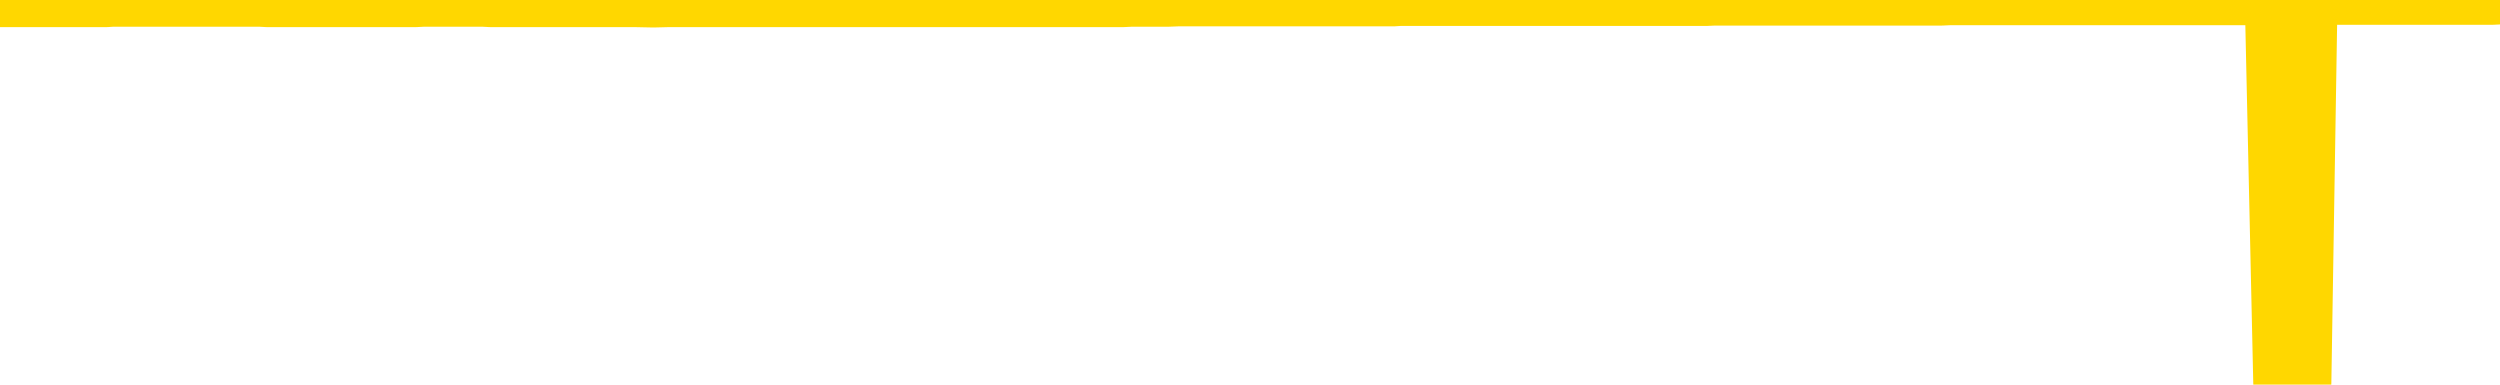 <svg xmlns="http://www.w3.org/2000/svg" version="1.1" viewBox="0 0 6500 1000">
	<path fill="none" stroke="gold" stroke-width="125" stroke-linecap="round" stroke-linejoin="round" d="M0 3948  L-1317969 3948 L-1317785 3948 L-1317294 3948 L-1317001 3948 L-1316689 3948 L-1316455 3948 L-1316402 3948 L-1316342 3948 L-1316189 3948 L-1316149 3948 L-1316016 3948 L-1315724 3948 L-1315183 3948 L-1314573 3948 L-1314525 3948 L-1313885 3948 L-1313851 3948 L-1313326 3948 L-1313193 3948 L-1312803 3948 L-1312475 3948 L-1312358 3948 L-1312146 3948 L-1311429 3948 L-1310860 3948 L-1310752 3948 L-1310578 3948 L-1310356 3948 L-1309955 3948 L-1309929 3948 L-1309001 3948 L-1308914 3948 L-1308831 3948 L-1308761 3948 L-1308464 3948 L-1308312 3948 L-1306422 3948 L-1306321 3948 L-1306059 3948 L-1305765 3948 L-1305624 3948 L-1305375 3948 L-1305339 3947 L-1305181 3947 L-1304718 3947 L-1304464 3947 L-1304252 3947 L-1304001 3947 L-1303652 3947 L-1302725 3947 L-1302631 3947 L-1302220 3947 L-1301049 3947 L-1299860 3947 L-1299768 3947 L-1299741 3947 L-1299475 3947 L-1299176 3947 L-1299047 3947 L-1299009 3947 L-1298195 3947 L-1297811 3947 L-1296750 3947 L-1296689 3947 L-1296424 3947 L-1295953 3948 L-1295760 3948 L-1295497 3948 L-1295160 3948 L-1295024 3948 L-1294569 3948 L-1293825 3948 L-1293808 3948 L-1293643 3948 L-1293575 3948 L-1293058 3948 L-1292030 3948 L-1291834 3948 L-1291345 3948 L-1290983 3948 L-1290574 3948 L-1290189 3948 L-1288485 3948 L-1288387 3948 L-1288315 3948 L-1288254 3948 L-1288070 3948 L-1287733 3948 L-1287093 3948 L-1287016 3948 L-1286954 3948 L-1286768 3948 L-1286688 3948 L-1286511 3948 L-1286492 3948 L-1286262 3948 L-1285874 3948 L-1284985 3948 L-1284946 3948 L-1284858 3948 L-1284831 3948 L-1283822 3948 L-1283673 3948 L-1283648 3948 L-1283516 3948 L-1283476 3948 L-1282217 3948 L-1282160 3948 L-1281620 3948 L-1281567 3948 L-1281521 3948 L-1281126 3948 L-1280986 3948 L-1280786 3948 L-1280640 3948 L-1280475 3948 L-1280198 3948 L-1279840 3948 L-1279287 3948 L-1278642 3948 L-1278383 3948 L-1278230 3948 L-1277829 3948 L-1277788 3948 L-1277668 3948 L-1277606 3948 L-1277592 3948 L-1277498 3948 L-1277205 3948 L-1277054 3948 L-1276723 3948 L-1276646 3948 L-1276570 3948 L-1276343 3947 L-1276277 3947 L-1276049 3947 L-1275997 3947 L-1275832 3947 L-1274826 3947 L-1274643 3947 L-1274092 3947 L-1273699 3947 L-1273301 3947 L-1272451 3947 L-1272373 3947 L-1271794 3947 L-1271353 3947 L-1271112 3947 L-1270954 3947 L-1270554 3947 L-1270533 3947 L-1270088 3947 L-1269683 3947 L-1269547 3947 L-1269372 3947 L-1269235 3947 L-1268985 3947 L-1267985 3947 L-1267903 3947 L-1267767 3947 L-1267729 3947 L-1266839 3947 L-1266623 3947 L-1266180 3947 L-1266063 3947 L-1266006 3947 L-1265330 3947 L-1265229 3947 L-1265200 3947 L-1263859 3947 L-1263453 3947 L-1263413 3947 L-1262485 3947 L-1262387 3947 L-1262254 3947 L-1261850 3947 L-1261824 3947 L-1261731 3947 L-1261514 3947 L-1261103 3947 L-1259950 3947 L-1259658 3946 L-1259629 3946 L-1259021 3946 L-1258771 3946 L-1258751 3946 L-1257822 3946 L-1257771 3946 L-1257648 3946 L-1257631 3946 L-1257475 3946 L-1257300 3946 L-1257163 3946 L-1257106 3946 L-1256999 3946 L-1256913 3946 L-1256680 3946 L-1256605 3946 L-1256297 3946 L-1256179 3946 L-1256009 3946 L-1255918 3946 L-1255815 3946 L-1255792 3946 L-1255715 3946 L-1255617 3946 L-1255250 3946 L-1255145 3946 L-1254642 3946 L-1254190 3946 L-1254152 3946 L-1254128 3946 L-1254087 3946 L-1253958 3946 L-1253858 3946 L-1253416 3946 L-1253134 3946 L-1252541 3946 L-1252411 3946 L-1252137 3946 L-1251984 3946 L-1251831 3946 L-1251746 3946 L-1251668 3946 L-1251482 3946 L-1251431 3946 L-1251404 3946 L-1251324 3946 L-1251301 3946 L-1251018 3946 L-1250414 3945 L-1249419 3945 L-1249121 3945 L-1248387 3945 L-1248142 3945 L-1248052 3945 L-1247475 3945 L-1246777 3945 L-1246024 3945 L-1245706 3945 L-1245323 3945 L-1245246 3945 L-1244611 3945 L-1244426 3945 L-1244338 3945 L-1244209 3945 L-1243896 3945 L-1243847 3945 L-1243704 3945 L-1243683 3945 L-1242715 3945 L-1242170 3945 L-1241691 3945 L-1241630 3945 L-1241307 3945 L-1241285 3945 L-1241223 3945 L-1241013 3945 L-1240936 3945 L-1240881 3945 L-1240859 3945 L-1240819 3945 L-1240804 3945 L-1240047 3945 L-1240030 3945 L-1239231 3945 L-1239078 3945 L-1238173 3945 L-1237667 3945 L-1237437 3945 L-1237396 3945 L-1237281 3945 L-1237104 3945 L-1236350 3945 L-1236215 3945 L-1236051 3945 L-1235733 3945 L-1235557 3945 L-1234535 3945 L-1234512 3945 L-1234260 3945 L-1234047 3945 L-1233413 3945 L-1233176 3945 L-1233143 3945 L-1232965 3945 L-1232885 3944 L-1232795 3944 L-1232730 3944 L-1232290 3944 L-1232267 3944 L-1231726 3944 L-1231470 3944 L-1230975 3944 L-1230098 3944 L-1230061 3944 L-1230008 3944 L-1229967 3944 L-1229850 3944 L-1229574 3944 L-1229367 3944 L-1229169 3944 L-1229146 3944 L-1229096 3944 L-1229057 3944 L-1228979 3944 L-1228381 3944 L-1228321 3944 L-1228218 3944 L-1228063 3944 L-1227431 3944 L-1226751 3944 L-1226448 3944 L-1226101 3944 L-1225904 3944 L-1225856 3944 L-1225535 3944 L-1224907 3944 L-1224761 3944 L-1224724 3944 L-1224667 3944 L-1224590 3944 L-1224349 3944 L-1224260 3944 L-1224166 3944 L-1223873 3944 L-1223738 3944 L-1223678 3944 L-1223641 3944 L-1223369 3944 L-1222363 3944 L-1222187 3944 L-1222137 3944 L-1221844 3943 L-1221652 3943 L-1221318 3943 L-1220812 3943 L-1220250 3943 L-1220235 3943 L-1220218 3943 L-1220118 3943 L-1220003 3943 L-1219964 3943 L-1219926 3943 L-1219861 3943 L-1219833 3943 L-1219694 3943 L-1219401 3943 L-1219351 3943 L-1219246 3943 L-1218981 3943 L-1218516 3943 L-1218372 3943 L-1218317 3943 L-1218260 3943 L-1218069 3943 L-1217704 3943 L-1217489 3943 L-1217295 3943 L-1217237 3943 L-1217178 3943 L-1217024 3943 L-1216755 3943 L-1216325 3943 L-1216309 3943 L-1216232 3943 L-1216168 3943 L-1216038 3943 L-1216015 3943 L-1215731 3943 L-1215683 3943 L-1215629 3943 L-1215166 3943 L-1215127 3943 L-1215087 3943 L-1214896 3943 L-1214416 3943 L-1213929 3943 L-1213912 3943 L-1213874 3943 L-1213618 3943 L-1213541 3943 L-1213311 3943 L-1213295 3943 L-1213000 3943 L-1212558 3943 L-1212111 3943 L-1211607 3943 L-1211453 3943 L-1211166 3942 L-1211126 3942 L-1210795 3942 L-1210573 3942 L-1210056 3942 L-1209980 3942 L-1209732 3942 L-1209538 3942 L-1209478 3942 L-1208702 3942 L-1208628 3942 L-1208397 3942 L-1208380 3942 L-1208319 3942 L-1208123 3942 L-1207659 3942 L-1207635 3942 L-1207506 3942 L-1206205 3942 L-1206188 3942 L-1206111 3942 L-1206018 3942 L-1205800 3942 L-1205648 3942 L-1205470 3942 L-1205416 3942 L-1205129 3942 L-1205089 3942 L-1204720 3942 L-1204279 3942 L-1204096 3942 L-1203775 3942 L-1203480 3942 L-1203034 3942 L-1202962 3942 L-1202500 3942 L-1202062 3942 L-1201880 3942 L-1200426 3942 L-1200294 3942 L-1199837 3942 L-1199611 3942 L-1199224 3942 L-1198708 3942 L-1197754 3942 L-1196960 3942 L-1196285 3942 L-1195860 3942 L-1195548 3942 L-1195319 3942 L-1194635 3942 L-1194622 3942 L-1194412 3942 L-1194390 3941 L-1194216 3941 L-1193266 3941 L-1192998 3941 L-1192182 3941 L-1191872 3941 L-1191834 3941 L-1191777 3941 L-1191160 3941 L-1190522 3941 L-1188896 3941 L-1188223 3941 L-1187580 3941 L-1187503 3941 L-1187447 3941 L-1187411 3941 L-1187382 3941 L-1187271 3941 L-1187253 3941 L-1187230 3941 L-1187077 3941 L-1187023 3941 L-1186945 3941 L-1186826 3941 L-1186728 3941 L-1186611 3941 L-1186341 3941 L-1186072 3941 L-1186054 3941 L-1185854 3941 L-1185707 3941 L-1185481 3941 L-1185347 3941 L-1185038 3941 L-1184978 3941 L-1184625 3941 L-1184276 3941 L-1184175 3941 L-1184111 3941 L-1184051 3941 L-1183666 3941 L-1183286 3941 L-1183181 3941 L-1182921 3941 L-1182650 3941 L-1182491 3941 L-1182458 3940 L-1182396 3940 L-1182255 3940 L-1182071 3940 L-1182027 3940 L-1181739 3940 L-1181722 3940 L-1181489 3940 L-1181428 3940 L-1181390 3940 L-1180810 3940 L-1180676 3940 L-1180653 3940 L-1180635 3940 L-1180617 3940 L-1180601 3940 L-1180577 3940 L-1180561 3940 L-1180540 3939 L-1180523 3939 L-1180500 3939 L-1180483 3939 L-1180461 3939 L-1180445 3939 L-1180396 3939 L-1180323 3939 L-1180289 3939 L-1180265 3939 L-1180229 3939 L-1180188 3939 L-1180151 3939 L-1180135 3939 L-1180111 3939 L-1180074 3939 L-1180057 3938 L-1180034 3938 L-1180016 3938 L-1179998 3938 L-1179982 3938 L-1179952 3938 L-1179926 3938 L-1179881 3938 L-1179865 3938 L-1179823 3938 L-1179775 3938 L-1179704 3938 L-1179688 3938 L-1179672 3938 L-1179610 3938 L-1179571 3938 L-1179532 3938 L-1179366 3938 L-1179301 3938 L-1179285 3938 L-1179241 3938 L-1179182 3938 L-1178970 3938 L-1178936 3938 L-1178894 3938 L-1178816 3938 L-1178278 3938 L-1178200 3938 L-1178096 3938 L-1178007 3938 L-1177831 3938 L-1177480 3938 L-1177325 3938 L-1176887 3938 L-1176730 3938 L-1176600 3938 L-1175896 3938 L-1175695 3938 L-1174735 3937 L-1174252 3937 L-1174153 3937 L-1174061 3937 L-1173816 3937 L-1173743 3937 L-1173300 3937 L-1173204 3937 L-1173189 3937 L-1173173 3937 L-1173148 3937 L-1172682 3937 L-1172465 3937 L-1172325 3937 L-1172031 3937 L-1171943 3937 L-1171902 3937 L-1171872 3937 L-1171699 3937 L-1171640 3937 L-1171564 3937 L-1171484 3937 L-1171414 3937 L-1171105 3937 L-1171019 3937 L-1170806 3937 L-1170770 3937 L-1170087 3937 L-1169988 3937 L-1169783 3937 L-1169737 3937 L-1169458 3937 L-1169396 3937 L-1169379 3937 L-1169301 3937 L-1168993 3937 L-1168969 3937 L-1168915 3937 L-1168892 3937 L-1168770 3937 L-1168634 3937 L-1168390 3937 L-1168264 3937 L-1167617 3937 L-1167601 3937 L-1167576 3937 L-1167396 3937 L-1167320 3937 L-1167228 3937 L-1166801 3937 L-1166384 3937 L-1165991 3937 L-1165913 3937 L-1165894 3936 L-1165531 3936 L-1165294 3936 L-1165066 3936 L-1164753 3936 L-1164675 3936 L-1164594 3936 L-1164416 3936 L-1164401 3936 L-1164135 3936 L-1164055 3936 L-1163825 3936 L-1163599 3936 L-1163283 3936 L-1163108 3936 L-1162747 3936 L-1162355 3936 L-1162286 3936 L-1162222 3936 L-1162082 3936 L-1162030 3936 L-1161928 3936 L-1161426 3936 L-1161229 3936 L-1160982 3936 L-1160797 3936 L-1160497 3936 L-1160421 3936 L-1160255 3936 L-1159371 3936 L-1159342 3936 L-1159219 3936 L-1158640 3936 L-1158563 3936 L-1157849 3936 L-1157537 3936 L-1157324 3936 L-1157307 3936 L-1156921 3936 L-1156396 3936 L-1155950 3936 L-1155620 3936 L-1155467 3936 L-1155141 3936 L-1154963 3936 L-1154882 3936 L-1154675 3936 L-1154500 3936 L-1153571 3936 L-1152681 3936 L-1152642 3936 L-1152414 3936 L-1152035 3936 L-1151248 3936 L-1151013 3936 L-1150937 3935 L-1150580 3935 L-1150008 3935 L-1149741 3935 L-1149355 3935 L-1149251 3935 L-1149081 3935 L-1148463 3935 L-1148251 3935 L-1147944 3935 L-1147891 3935 L-1147763 3935 L-1147710 3935 L-1147591 3935 L-1147254 3935 L-1146295 3935 L-1146164 3935 L-1145962 3935 L-1145331 3935 L-1145019 3935 L-1144606 3935 L-1144578 3935 L-1144433 3935 L-1144013 3935 L-1142680 3935 L-1142633 3935 L-1142505 3935 L-1142488 3935 L-1141910 3935 L-1141704 3935 L-1141675 3935 L-1141634 3935 L-1141576 3935 L-1141539 3935 L-1141461 3935 L-1141318 3935 L-1140863 3935 L-1140745 3935 L-1140460 3935 L-1140087 3935 L-1139991 3935 L-1139664 3935 L-1139310 3935 L-1139140 3935 L-1139092 3935 L-1138983 3935 L-1138894 3935 L-1138866 3935 L-1138790 3935 L-1138487 3935 L-1138453 3935 L-1138381 3935 L-1138013 3935 L-1137678 3935 L-1137597 3935 L-1137377 3935 L-1137206 3934 L-1137178 3934 L-1136681 3934 L-1136132 3934 L-1135251 3934 L-1135153 3934 L-1135076 3934 L-1134801 3934 L-1134554 3934 L-1134480 3934 L-1134419 3934 L-1134300 3934 L-1134257 3934 L-1134147 3934 L-1134070 3934 L-1133370 3934 L-1133124 3934 L-1133085 3934 L-1132928 3934 L-1132329 3934 L-1132102 3934 L-1132010 3934 L-1131535 3934 L-1130937 3934 L-1130418 3934 L-1130397 3934 L-1130251 3934 L-1129931 3934 L-1129390 3934 L-1129157 3934 L-1128987 3934 L-1128501 3934 L-1128273 3934 L-1128188 3934 L-1127842 3934 L-1127516 3934 L-1126993 3934 L-1126665 3934 L-1126065 3934 L-1125867 3934 L-1125815 3934 L-1125775 3934 L-1125494 3934 L-1124809 3934 L-1124499 3934 L-1124474 3934 L-1124283 3934 L-1124060 3934 L-1123974 3934 L-1123310 3934 L-1123286 3934 L-1123064 3934 L-1122734 3934 L-1122382 3933 L-1122178 3933 L-1121945 3933 L-1121687 3933 L-1121498 3933 L-1121451 3933 L-1121223 3933 L-1121189 3933 L-1121032 3933 L-1120818 3933 L-1120645 3933 L-1120553 3933 L-1120276 3933 L-1120032 3933 L-1119717 3933 L-1119291 3933 L-1119254 3933 L-1118770 3933 L-1118537 3933 L-1118325 3933 L-1118099 3933 L-1117549 3933 L-1117302 3933 L-1116468 3933 L-1116412 3933 L-1116390 3933 L-1116232 3933 L-1115771 3933 L-1115730 3933 L-1115390 3933 L-1115257 3933 L-1115034 3933 L-1114462 3933 L-1113990 3933 L-1113796 3933 L-1113603 3933 L-1113413 3933 L-1113311 3933 L-1112943 3933 L-1112897 3933 L-1112815 3933 L-1111522 3933 L-1111474 3933 L-1111205 3933 L-1111060 3933 L-1110509 3933 L-1110392 3933 L-1110311 3933 L-1109951 3933 L-1109728 3933 L-1109447 3933 L-1109117 3933 L-1108609 3933 L-1108497 3933 L-1108418 3933 L-1108254 3933 L-1107959 3933 L-1107491 3933 L-1107294 3933 L-1107244 3933 L-1106594 3933 L-1106472 3933 L-1106018 3933 L-1105982 3933 L-1105514 3933 L-1105403 3933 L-1105387 3932 L-1105171 3932 L-1104990 3932 L-1104458 3932 L-1103429 3932 L-1103229 3932 L-1102771 3932 L-1101823 3932 L-1101724 3932 L-1101370 3932 L-1101309 3932 L-1101295 3932 L-1101259 3932 L-1100890 3932 L-1100770 3932 L-1100528 3932 L-1100364 3932 L-1100177 3932 L-1100056 3932 L-1098986 3932 L-1098127 3932 L-1097915 3932 L-1097818 3932 L-1097644 3932 L-1097311 3932 L-1097239 3932 L-1097181 3932 L-1097006 3932 L-1096617 3932 L-1096381 3932 L-1096270 3932 L-1096153 3932 L-1095172 3932 L-1095147 3932 L-1094553 3932 L-1094520 3932 L-1094372 3932 L-1094087 3932 L-1093175 3932 L-1092229 3932 L-1092076 3932 L-1091974 3932 L-1091842 3932 L-1091699 3932 L-1091673 3932 L-1091558 3932 L-1091340 3932 L-1090659 3932 L-1090529 3932 L-1090226 3932 L-1089986 3932 L-1089653 3932 L-1089015 3932 L-1088672 3932 L-1088610 3932 L-1088455 3932 L-1087533 3932 L-1087063 3932 L-1087019 3932 L-1087006 3932 L-1086965 3931 L-1086943 3931 L-1086916 3931 L-1086772 3931 L-1086350 3931 L-1086014 3931 L-1085823 3931 L-1085395 3931 L-1085207 3931 L-1084818 3931 L-1084284 3931 L-1083911 3931 L-1083890 3931 L-1083640 3931 L-1083521 3931 L-1083445 3931 L-1083310 3931 L-1083270 3931 L-1083191 3931 L-1082796 3931 L-1082300 3931 L-1082188 3931 L-1082015 3931 L-1081707 3931 L-1081259 3931 L-1080937 3931 L-1080794 3931 L-1080367 3931 L-1080214 3931 L-1080158 3931 L-1079345 3931 L-1079325 3931 L-1078953 3931 L-1078896 3931 L-1077767 3931 L-1077699 3931 L-1077141 3931 L-1076946 3931 L-1076810 3931 L-1076576 3931 L-1076230 3931 L-1076195 3931 L-1076160 3931 L-1076091 3931 L-1075742 3931 L-1075570 3931 L-1075085 3931 L-1075069 3931 L-1074744 3931 L-1074586 3931 L-1073446 3931 L-1073421 3931 L-1073229 3930 L-1073036 3930 L-1072785 3930 L-1072768 3930 L-1071748 3930 L-1071450 3930 L-1071375 3930 L-1071239 3930 L-1071063 3930 L-1070486 3930 L-1070271 3930 L-1070207 3930 L-1070076 3930 L-1070039 3930 L-1069516 3930 L-1069378 3937 L-1069364 3937 L-1069341 3937 L-1069321 3937 L-1069093 3930 L-1068318 3930 L-1068276 3930 L-1067908 3930 L-1067830 3930 L-1067778 3930 L-1067105 3930 L-1066362 3930 L-1065938 3930 L-1065490 3930 L-1064428 3930 L-1064117 3930 L-1063706 3930 L-1063634 3930 L-1063110 3930 L-1063016 3930 L-1062998 3930 L-1062553 3930 L-1062368 3930 L-1061587 3930 L-1060915 3930 L-1060503 3930 L-1060271 3930 L-1060130 3930 L-1060049 3930 L-1060029 3930 L-1059953 3930 L-1059824 3930 L-1059507 3930 L-1059283 3930 L-1058958 3930 L-1058896 3930 L-1058526 3930 L-1058493 3930 L-1058284 3930 L-1057617 3930 L-1057539 3930 L-1057381 3930 L-1057271 3930 L-1056944 3930 L-1056789 3930 L-1056448 3930 L-1056391 3930 L-1056053 3930 L-1055850 3930 L-1055797 3930 L-1054420 3929 L-1054290 3929 L-1053857 3929 L-1053537 3929 L-1052709 3929 L-1052585 3929 L-1051855 3929 L-1051699 3929 L-1051658 3929 L-1051604 3929 L-1051581 3929 L-1051467 3929 L-1051171 3929 L-1050881 3929 L-1050826 3929 L-1050706 3929 L-1050676 3929 L-1050576 3929 L-1050132 3929 L-1049980 3929 L-1049145 3929 L-1048603 3929 L-1048268 3929 L-1048253 3929 L-1048177 3929 L-1048061 3929 L-1047866 3929 L-1047602 3929 L-1046767 3929 L-1046671 3929 L-1046150 3929 L-1046108 3929 L-1046009 3929 L-1045180 3929 L-1045045 3929 L-1044707 3929 L-1044152 3929 L-1043773 3929 L-1043610 3929 L-1043300 3929 L-1042487 3929 L-1042181 3929 L-1041913 3929 L-1041591 3929 L-1041270 3929 L-1040995 3929 L-1040166 3929 L-1040071 3929 L-1039979 3929 L-1039874 3929 L-1039487 3929 L-1039007 3929 L-1038991 3929 L-1038872 3929 L-1038504 3928 L-1038409 3928 L-1037576 3928 L-1037498 3928 L-1037199 3928 L-1037108 3928 L-1036701 3928 L-1036591 3928 L-1035891 3928 L-1035418 3928 L-1035358 3928 L-1035139 3928 L-1034866 3928 L-1034753 3928 L-1033726 3928 L-1033339 3928 L-1033319 3928 L-1032986 3928 L-1032741 3928 L-1032308 3928 L-1032198 3928 L-1032080 3928 L-1031629 3928 L-1031038 3928 L-1030702 3928 L-1028809 3928 L-1028695 3928 L-1028483 3928 L-1027165 3928 L-1027059 3924 L-1026993 3920 L-1026956 3916 L-1026895 3916 L-1026395 3920 L-1025720 3924 L-1025698 3928 L-1025428 3928 L-1024460 3928 L-1023770 3928 L-1023608 3928 L-1023068 3928 L-1022978 3928 L-1021959 3928 L-1021011 3928 L-1020645 3928 L-1020542 3928 L-1019954 3928 L-1019895 3928 L-1019794 3928 L-1019354 3928 L-1019246 3928 L-1018805 3928 L-1017805 3927 L-1017549 3927 L-1017446 3927 L-1017316 3927 L-1016949 3927 L-1016368 3927 L-1016337 3927 L-1016022 3927 L-1014039 3927 L-1013923 3927 L-1013855 3927 L-1013497 3927 L-1011878 3927 L-1011700 3927 L-1011556 3927 L-1010734 3927 L-1010681 3927 L-1010626 3927 L-1010192 3927 L-1009212 3927 L-1009138 3927 L-1008053 3927 L-1007840 3927 L-1007124 3927 L-1006736 3927 L-1006517 3927 L-1006197 3927 L-1005703 3927 L-1005576 3927 L-1005347 3927 L-1005115 3927 L-1005055 3927 L-1004766 3927 L-1004494 3927 L-1003464 3927 L-1001799 3927 L-1001380 3927 L-1001243 3927 L-1001086 3927 L-1000781 3927 L-1000553 3927 L-1000395 3927 L-1000235 3927 L-1000066 3927 L-1000019 3927 L-999965 3927 L-999944 3927 L-999557 3927 L-999308 3927 L-999037 3927 L-998877 3927 L-998787 3927 L-997128 3927 L-996963 3927 L-996583 3927 L-996123 3927 L-995513 3927 L-994420 3927 L-993989 3927 L-993958 3927 L-993895 3927 L-993878 3926 L-992174 3926 L-992132 3926 L-991666 3926 L-991479 3926 L-991447 3926 L-990852 3926 L-990802 3926 L-990479 3926 L-990428 3926 L-990218 3926 L-990200 3926 L-989934 3926 L-989881 3926 L-989412 3926 L-988901 3926 L-988823 3926 L-988529 3926 L-988512 3926 L-988474 3926 L-988403 3926 L-988245 3926 L-987299 3926 L-987243 3926 L-986722 3926 L-986530 3926 L-986429 3926 L-986203 3926 L-985693 3926 L-985305 3927 L-985235 3927 L-984887 3927 L-984530 3926 L-983401 3926 L-983350 3926 L-983124 3926 L-983090 3926 L-982965 3926 L-982866 3926 L-982601 3926 L-981861 3926 L-981283 3926 L-980989 3926 L-980283 3926 L-980104 3926 L-980081 3926 L-979445 3926 L-979134 3926 L-978737 3926 L-978708 3926 L-978687 3926 L-978533 3926 L-977848 3926 L-977831 3926 L-977492 3926 L-977219 3926 L-977182 3926 L-977126 3926 L-977104 3926 L-977032 3926 L-976700 3926 L-976594 3926 L-976565 3926 L-976367 3926 L-976214 3926 L-975346 3926 L-974783 3926 L-974767 3926 L-974666 3925 L-974564 3926 L-974418 3926 L-974339 3926 L-974301 3925 L-974246 3925 L-974173 3925 L-974028 3925 L-973546 3925 L-973141 3925 L-972275 3925 L-972255 3925 L-971998 3925 L-971921 3925 L-971892 3925 L-971881 3925 L-971864 3925 L-971571 3925 L-971532 3925 L-971460 3925 L-971386 3925 L-971181 3925 L-971021 3925 L-970720 3925 L-970643 3925 L-970625 3925 L-970409 3925 L-970178 3925 L-970068 3925 L-969698 3925 L-969540 3925 L-969308 3925 L-969140 3925 L-968995 3925 L-968863 3925 L-967587 3925 L-967184 3925 L-967123 3925 L-967006 3925 L-966581 3925 L-966565 3925 L-966504 3925 L-966230 3925 L-966118 3925 L-965835 3925 L-965558 3925 L-965133 3925 L-965111 3925 L-965033 3925 L-964907 3925 L-964320 3925 L-963929 3925 L-963594 3925 L-963004 3925 L-962902 3925 L-962732 3925 L-962596 3925 L-961768 3924 L-960583 3924 L-960547 3924 L-960491 3924 L-960271 3924 L-960065 3924 L-959911 3924 L-959654 3924 L-959578 3924 L-959035 3924 L-958999 3924 L-958750 3924 L-958362 3924 L-957537 3924 L-957178 3924 L-956868 3924 L-956610 3924 L-956386 3924 L-955980 3924 L-955864 3924 L-955680 3924 L-955627 3924 L-955439 3924 L-955268 3924 L-955239 3924 L-954959 3924 L-954648 3924 L-954510 3924 L-954200 3924 L-954006 3924 L-953991 3924 L-953272 3924 L-953138 3924 L-952840 3924 L-952750 3924 L-952149 3924 L-952111 3924 L-952033 3924 L-951412 3924 L-951261 3924 L-951220 3924 L-950909 3924 L-950718 3924 L-950525 3924 L-950469 3924 L-950160 3924 L-950108 3924 L-950054 3924 L-950028 3924 L-949903 3924 L-949092 3924 L-949016 3924 L-948475 3924 L-948207 3924 L-947547 3924 L-946639 3924 L-946398 3924 L-945866 3924 L-945649 3924 L-944541 3924 L-944491 3924 L-943715 3924 L-943168 3924 L-943057 3924 L-942904 3924 L-942848 3924 L-942683 3924 L-942306 3923 L-941858 3923 L-941804 3923 L-941649 3923 L-940969 3923 L-940749 3923 L-940231 3923 L-939382 3923 L-939366 3923 L-937575 3923 L-937021 3923 L-936904 3923 L-935898 3923 L-935861 3923 L-935629 3923 L-935536 3923 L-935496 3923 L-935164 3923 L-934812 3923 L-934547 3923 L-934260 3923 L-933949 3923 L-933695 3923 L-933602 3923 L-933112 3923 L-932904 3923 L-932339 3923 L-932224 3923 L-931873 3923 L-931822 3923 L-931781 3923 L-931178 3923 L-930444 3923 L-929863 3923 L-929628 3923 L-929087 3923 L-928935 3923 L-928433 3923 L-928224 3923 L-928200 3923 L-928142 3923 L-927179 3923 L-927001 3923 L-926559 3923 L-926535 3923 L-926380 3923 L-926298 3923 L-926148 3923 L-925501 3923 L-925452 3923 L-924332 3923 L-923348 3923 L-923286 3923 L-922565 3923 L-921701 3923 L-921322 3923 L-921103 3923 L-920343 3922 L-920291 3922 L-919982 3922 L-919131 3922 L-918938 3922 L-918761 3922 L-918537 3922 L-918410 3922 L-918218 3922 L-917985 3922 L-917816 3922 L-917529 3922 L-917250 3922 L-917167 3922 L-916996 3922 L-916980 3922 L-916826 3922 L-916787 3922 L-916011 3922 L-915935 3922 L-915702 3922 L-915275 3922 L-914930 3922 L-914347 3922 L-914078 3922 L-913819 3922 L-913690 3922 L-913673 3922 L-913560 3922 L-913536 3922 L-913302 3922 L-913266 3922 L-911950 3922 L-911894 3922 L-911215 3922 L-910642 3922 L-910517 3922 L-910364 3922 L-910287 3922 L-909975 3922 L-909702 3922 L-909613 3922 L-909511 3922 L-908583 3922 L-908507 3922 L-908143 3922 L-908118 3922 L-908082 3922 L-907306 3922 L-907215 3922 L-907075 3922 L-906673 3922 L-906411 3922 L-906168 3922 L-905954 3922 L-905873 3922 L-905797 3922 L-905720 3922 L-905534 3922 L-905467 3922 L-905217 3922 L-905162 3922 L-905025 3922 L-904945 3922 L-904832 3922 L-904609 3922 L-904444 3922 L-904403 3922 L-904234 3922 L-903863 3922 L-903848 3922 L-903732 3922 L-903011 3922 L-902975 3922 L-902842 3922 L-902494 3921 L-902083 3921 L-902047 3921 L-901969 3921 L-901930 3921 L-901566 3921 L-901362 3921 L-901347 3921 L-901001 3921 L-900653 3921 L-900327 3921 L-900225 3921 L-900072 3921 L-899878 3921 L-899646 3921 L-899554 3921 L-899398 3921 L-899321 3921 L-899280 3921 L-899167 3921 L-899143 3921 L-898893 3921 L-898754 3921 L-898176 3921 L-897348 3921 L-896860 3921 L-896739 3921 L-896700 3921 L-896688 3921 L-896535 3921 L-896434 3921 L-896201 3921 L-895811 3921 L-895507 3921 L-895491 3921 L-895320 3921 L-895082 3921 L-894486 3921 L-893882 3921 L-893842 3921 L-893802 3921 L-893648 3921 L-893595 3921 L-893533 3921 L-893465 3921 L-893410 3921 L-893385 3921 L-893338 3921 L-893244 3921 L-893106 3921 L-892953 3921 L-892821 3921 L-892780 3921 L-892744 3921 L-892682 3921 L-892409 3921 L-892095 3921 L-892054 3920 L-891969 3920 L-891791 3920 L-891554 3920 L-891196 3920 L-891167 3920 L-890597 3920 L-890474 3920 L-890238 3920 L-890216 3920 L-889934 3920 L-889649 3920 L-889393 3920 L-888822 3920 L-888525 3920 L-888449 3920 L-887750 3920 L-887672 3920 L-887637 3920 L-887611 3920 L-887559 3920 L-887365 3920 L-887225 3920 L-887189 3920 L-887149 3920 L-886554 3920 L-886321 3920 L-886038 3920 L-885983 3920 L-885909 3920 L-885831 3921 L-885595 3920 L-885351 3920 L-885216 3920 L-885109 3920 L-885030 3920 L-884642 3920 L-884515 3920 L-884363 3920 L-884325 3920 L-884179 3920 L-883958 3920 L-883784 3920 L-883715 3920 L-882893 3920 L-882877 3920 L-882583 3920 L-881795 3920 L-881485 3920 L-881339 3920 L-881111 3920 L-880910 3920 L-879973 3920 L-879936 3920 L-879914 3920 L-879873 3920 L-879604 3920 L-879008 3920 L-878944 3920 L-878908 3920 L-878892 3920 L-878196 3920 L-877995 3920 L-877963 3920 L-877630 3920 L-877522 3920 L-876897 3920 L-876393 3920 L-876356 3920 L-875914 3920 L-875818 3920 L-875659 3920 L-875345 3920 L-875333 3920 L-874893 3920 L-874411 3920 L-874282 3920 L-873962 3920 L-873894 3920 L-873589 3920 L-873414 3920 L-873220 3920 L-872977 3920 L-872780 3920 L-872754 3920 L-872176 3920 L-872106 3920 L-871696 3920 L-871642 3920 L-871596 3920 L-871232 3920 L-871085 3920 L-870880 3920 L-870784 3920 L-870629 3919 L-870567 3919 L-870420 3919 L-870319 3919 L-869762 3919 L-869740 3919 L-869568 3919 L-869026 3919 L-868965 3919 L-868911 3919 L-868883 3919 L-868811 3919 L-868795 3919 L-868731 3919 L-868695 3919 L-868540 3919 L-868215 3919 L-867648 3919 L-867634 3919 L-867572 3919 L-867470 3919 L-867424 3919 L-867182 3919 L-866759 3919 L-866605 3919 L-864863 3919 L-864321 3919 L-863378 3919 L-862969 3919 L-862428 3919 L-862231 3919 L-862063 3919 L-861767 3919 L-861652 3919 L-861637 3919 L-861482 3919 L-861342 3919 L-861266 3919 L-861134 3919 L-860786 3919 L-860415 3919 L-859817 3919 L-859642 3919 L-859485 3919 L-859216 3919 L-859065 3919 L-858774 3919 L-858750 3919 L-858667 3919 L-858440 3919 L-857740 3919 L-857613 3919 L-857182 3919 L-857088 3919 L-855883 3919 L-855834 3919 L-855541 3919 L-855137 3919 L-854861 3919 L-854842 3919 L-854724 3919 L-854648 3919 L-854466 3919 L-853986 3919 L-853535 3919 L-853125 3919 L-853095 3919 L-852676 3919 L-852562 3919 L-852444 3919 L-852429 3919 L-852234 3919 L-852213 3919 L-851981 3919 L-851537 3919 L-851218 3919 L-850753 3919 L-850588 3919 L-850433 3919 L-850277 3919 L-849824 3919 L-849505 3919 L-849450 3919 L-849079 3919 L-849041 3919 L-848715 3919 L-848598 3919 L-848499 3919 L-848173 3919 L-847786 3918 L-847525 3918 L-847167 3918 L-846910 3918 L-844740 3918 L-844691 3918 L-844668 3918 L-844257 3918 L-844195 3918 L-844125 3918 L-843894 3918 L-843583 3918 L-843280 3918 L-843236 3918 L-842928 3918 L-842795 3918 L-842578 3918 L-841866 3918 L-841711 3918 L-841573 3918 L-841424 3918 L-841403 3918 L-841209 3918 L-841183 3918 L-841092 3918 L-841070 3918 L-841054 3918 L-840954 3918 L-840025 3918 L-839567 3918 L-838475 3918 L-838053 3918 L-837649 3918 L-837610 3918 L-837357 3918 L-836582 3918 L-836566 3918 L-836542 3918 L-836348 3918 L-835612 3918 L-835343 3918 L-835302 3918 L-834903 3918 L-834879 3918 L-834089 3918 L-833409 3918 L-832038 3918 L-831768 3918 L-831720 3918 L-831182 3918 L-831149 3918 L-831047 3918 L-830724 3918 L-830644 3918 L-830375 3918 L-829463 3918 L-829324 3918 L-829075 3918 L-828530 3918 L-828107 3918 L-827914 3918 L-827899 3918 L-827761 3917 L-827667 3917 L-827540 3917 L-827280 3917 L-827255 3917 L-827164 3917 L-826854 3917 L-826793 3917 L-826676 3917 L-826327 3917 L-825516 3917 L-825285 3917 L-824456 3917 L-824224 3917 L-824007 3917 L-823489 3917 L-822850 3917 L-822434 3917 L-822112 3917 L-821631 3917 L-821206 3917 L-821144 3917 L-820796 3917 L-820755 3917 L-820741 3917 L-820642 3917 L-820597 3917 L-820111 3917 L-819310 3917 L-818975 3917 L-817894 3917 L-817414 3917 L-817391 3917 L-817251 3917 L-816696 3917 L-815999 3917 L-815690 3917 L-815468 3917 L-815363 3917 L-815261 3917 L-814590 3917 L-814496 3917 L-814474 3917 L-814396 3917 L-814218 3917 L-814046 3917 L-813865 3917 L-813852 3917 L-813776 3917 L-813611 3917 L-813097 3917 L-813081 3917 L-812940 3917 L-812578 3917 L-812554 3917 L-812423 3917 L-812398 3917 L-812036 3917 L-811511 3917 L-811417 3917 L-811201 3917 L-811108 3917 L-811083 3917 L-810619 3916 L-810542 3916 L-810140 3916 L-809689 3916 L-808438 3916 L-808399 3916 L-807967 3916 L-807935 3916 L-807216 3916 L-807039 3916 L-806904 3916 L-806597 3916 L-806542 3916 L-806517 3916 L-806501 3916 L-806326 3916 L-806137 3916 L-805629 3916 L-805255 3916 L-804917 3916 L-804878 3916 L-804159 3916 L-804066 3916 L-804027 3916 L-803486 3916 L-803462 3916 L-803060 3916 L-802634 3916 L-802363 3916 L-802184 3916 L-801938 3915 L-801914 3915 L-801858 3915 L-801241 3915 L-800738 3915 L-800351 3915 L-799732 3915 L-799516 3915 L-799361 3915 L-798069 3915 L-797970 3915 L-797527 3915 L-797196 3915 L-796895 3915 L-796653 3915 L-795918 3915 L-795339 3915 L-794509 3915 L-794409 3915 L-793851 3915 L-793713 3915 L-792072 3915 L-792011 3915 L-791917 3915 L-790950 3915 L-790773 3915 L-790485 3915 L-790268 3915 L-790189 3915 L-789918 3915 L-789803 3915 L-789650 3915 L-789339 3915 L-789261 3915 L-789170 3915 L-789093 3915 L-788977 3915 L-788797 3915 L-788705 3915 L-788667 3915 L-788164 3915 L-787946 3915 L-787816 3915 L-787661 3915 L-787606 3915 L-787482 3915 L-787097 3915 L-786588 3915 L-786516 3915 L-786036 3915 L-785959 3915 L-785859 3915 L-785625 3915 L-785160 3915 L-784930 3915 L-784914 3915 L-784682 3915 L-784527 3915 L-784466 3915 L-784273 3915 L-784002 3915 L-783250 3915 L-782297 3915 L-782261 3915 L-782036 3915 L-781596 3915 L-781316 3915 L-780967 3915 L-779898 3915 L-778970 3915 L-778840 3915 L-778793 3915 L-778724 3915 L-778569 3915 L-778491 3915 L-778318 3915 L-777883 3914 L-777679 3914 L-777619 3914 L-777036 3914 L-776882 3914 L-776767 3914 L-776726 3914 L-776556 3914 L-776420 3914 L-776209 3914 L-776131 3914 L-776108 3914 L-775899 3914 L-775489 3914 L-775465 3914 L-775242 3914 L-775096 3914 L-775061 3914 L-775048 3914 L-775026 3914 L-774792 3914 L-774607 3914 L-774389 3914 L-774364 3914 L-773675 3914 L-773571 3914 L-773536 3914 L-773515 3914 L-773321 3914 L-773268 3914 L-773151 3914 L-773069 3914 L-772959 3914 L-772644 3914 L-772185 3914 L-771930 3914 L-771695 3914 L-771565 3914 L-771213 3914 L-771154 3914 L-771001 3914 L-770429 3914 L-770342 3914 L-770189 3914 L-769893 3914 L-769523 3914 L-769220 3913 L-769144 3913 L-768739 3913 L-768571 3913 L-768427 3913 L-767887 3913 L-767826 3913 L-767810 3913 L-767644 3913 L-767438 3913 L-767363 3913 L-767270 3913 L-766861 3913 L-766845 3913 L-766821 3913 L-766629 3913 L-766552 3913 L-766381 3914 L-766319 3914 L-766303 3914 L-765789 3914 L-765568 3914 L-764949 3914 L-764695 3914 L-764501 3914 L-764462 3914 L-764388 3914 L-764323 3914 L-763673 3914 L-763634 3914 L-763460 3914 L-763394 3914 L-762720 3914 L-762331 3914 L-762069 3914 L-761831 3914 L-761754 3914 L-761738 3914 L-761536 3914 L-761165 3914 L-760940 3914 L-760304 3914 L-760284 3914 L-759897 3914 L-759803 3914 L-759745 3914 L-759469 3914 L-759160 3914 L-759083 3914 L-758231 3914 L-757889 3914 L-757452 3914 L-757018 3914 L-756523 3914 L-756373 3914 L-756105 3914 L-754867 3914 L-754810 3914 L-753046 3914 L-752856 3914 L-751846 3914 L-751695 3914 L-751319 3914 L-750999 3914 L-750393 3914 L-750324 3914 L-750146 3914 L-749318 3914 L-749179 3914 L-748792 3914 L-748608 3914 L-748564 3914 L-748445 3914 L-748235 3914 L-747787 3914 L-747439 3914 L-747307 3914 L-746898 3914 L-746547 3914 L-746262 3914 L-746069 3914 L-745914 3914 L-745750 3914 L-745682 3914 L-745582 3914 L-745349 3914 L-745232 3914 L-745179 3914 L-744637 3914 L-744173 3914 L-742991 3914 L-742858 3914 L-742833 3914 L-742780 3914 L-742112 3914 L-741078 3914 L-740884 3914 L-740704 3914 L-740553 3914 L-740512 3914 L-740497 3914 L-740436 3914 L-740111 3914 L-738950 3914 L-738756 3914 L-738579 3914 L-737465 3914 L-736605 3914 L-736499 3914 L-736025 3913 L-735833 3913 L-733511 3913 L-733434 3913 L-733312 3913 L-733278 3913 L-733241 3913 L-733146 3913 L-732930 3913 L-732349 3913 L-731963 3913 L-731190 3913 L-731112 3913 L-730415 3913 L-729873 3913 L-729832 3913 L-729702 3913 L-729238 3913 L-729200 3913 L-729065 3913 L-728697 3913 L-728667 3913 L-728517 3913 L-728116 3913 L-726292 3913 L-725486 3913 L-724767 3913 L-724750 3913 L-724437 3913 L-723875 3913 L-723374 3913 L-722855 3913 L-722833 3913 L-721089 3913 L-720920 3913 L-720724 3913 L-719831 3913 L-719312 3913 L-719102 3913 L-718844 3913 L-718134 3913 L-717184 3913 L-716526 3913 L-716486 3913 L-716200 3913 L-716118 3913 L-716022 3913 L-715890 3913 L-715813 3913 L-715078 3913 L-714741 3913 L-714691 3913 L-714436 3913 L-714149 3913 L-713724 3913 L-713143 3913 L-712884 3913 L-712733 3913 L-712486 3913 L-712447 3913 L-711650 3913 L-711612 3913 L-711435 3913 L-711026 3913 L-710797 3913 L-710721 3913 L-710590 3913 L-710474 3913 L-710125 3913 L-710062 3912 L-709910 3912 L-709169 3912 L-709058 3912 L-708887 3912 L-708848 3912 L-708554 3912 L-708152 3912 L-707976 3912 L-707881 3912 L-707572 3912 L-706771 3912 L-706312 3912 L-705792 3912 L-705303 3912 L-704608 3912 L-703562 3912 L-703293 3912 L-703238 3912 L-703078 3912 L-702827 3912 L-702581 3912 L-702502 3912 L-702287 3912 L-701975 3912 L-701512 3912 L-701497 3912 L-701201 3912 L-701188 3912 L-700197 3912 L-699524 3912 L-699189 3912 L-698573 3912 L-698436 3912 L-697797 3912 L-697667 3912 L-696716 3912 L-696617 3912 L-696057 3912 L-695649 3912 L-695220 3912 L-695129 3912 L-694294 3912 L-693931 3912 L-693892 3912 L-693759 3912 L-693582 3912 L-693366 3912 L-693312 3912 L-693155 3912 L-692902 3912 L-691802 3912 L-691725 3912 L-691505 3912 L-691374 3912 L-691338 3912 L-691145 3912 L-691045 3912 L-690561 3912 L-690277 3912 L-690117 3912 L-690022 3912 L-689751 3912 L-689481 3912 L-689465 3911 L-689326 3911 L-689188 3911 L-688861 3911 L-688552 3911 L-688511 3911 L-688436 3911 L-688320 3911 L-687470 3911 L-687143 3911 L-686812 3911 L-686679 3911 L-686463 3911 L-686447 3911 L-685766 3911 L-685673 3911 L-685650 3911 L-685634 3911 L-685595 3911 L-685184 3911 L-684914 3911 L-684874 3911 L-684506 3911 L-684296 3911 L-683213 3911 L-683197 3911 L-683168 3911 L-683148 3911 L-682771 3911 L-682516 3911 L-682268 3911 L-682129 3911 L-681997 3911 L-681665 3911 L-681572 3911 L-681511 3911 L-680953 3911 L-680892 3911 L-680736 3911 L-680542 3911 L-680349 3911 L-680334 3911 L-680295 3911 L-680256 3911 L-679986 3911 L-679862 3910 L-679830 3910 L-679730 3910 L-679575 3910 L-679434 3910 L-679150 3910 L-678824 3910 L-678128 3910 L-678106 3910 L-677596 3910 L-676750 3910 L-676387 3910 L-676232 3910 L-675629 3910 L-675459 3910 L-675398 3910 L-675343 3910 L-674287 3910 L-674269 3910 L-673363 3910 L-673341 3910 L-673175 3910 L-672932 3910 L-672882 3910 L-672827 3910 L-672690 3910 L-672650 3910 L-671722 3910 L-671667 3910 L-671545 3910 L-671473 3910 L-671358 3910 L-671179 3910 L-670197 3910 L-670057 3910 L-669939 3910 L-669645 3910 L-669398 3910 L-669361 3910 L-669306 3910 L-669285 3910 L-669152 3910 L-669073 3910 L-668935 3910 L-668312 3910 L-668146 3910 L-667681 3910 L-667505 3910 L-667489 3910 L-667428 3910 L-667312 3910 L-666829 3910 L-666134 3910 L-665761 3910 L-665591 3910 L-664625 3910 L-664470 3910 L-664293 3910 L-664200 3910 L-663945 3910 L-663774 3910 L-663127 3910 L-663116 3910 L-662536 3910 L-662398 3910 L-662343 3910 L-661607 3910 L-661569 3910 L-661491 3910 L-660849 3910 L-660075 3910 L-659982 3910 L-659934 3910 L-659918 3910 L-659882 3910 L-659866 3910 L-659803 3910 L-659787 3910 L-659767 3910 L-659612 3910 L-659573 3910 L-659557 3910 L-659518 3910 L-659378 3910 L-659302 3910 L-658938 3910 L-658590 3910 L-657816 3910 L-657214 3909 L-657017 3909 L-656787 3909 L-656649 3909 L-656011 3909 L-655722 3909 L-655701 3909 L-655240 3909 L-655007 3909 L-654953 3909 L-654914 3909 L-654411 3909 L-653861 3909 L-653073 3909 L-651950 3909 L-651056 3909 L-650968 3909 L-650668 3909 L-650597 3909 L-650481 3909 L-649304 3909 L-648956 3909 L-648933 3909 L-648414 3909 L-648267 3909 L-648159 3909 L-647950 3909 L-647795 3909 L-647772 3909 L-647579 3909 L-647502 3909 L-647358 3909 L-646557 3909 L-646411 3909 L-646131 3909 L-645954 3909 L-645644 3909 L-644833 3909 L-643904 3909 L-642312 3909 L-642069 3909 L-641428 3909 L-641232 3909 L-641155 3909 L-640637 3909 L-640405 3909 L-640382 3909 L-640250 3909 L-639911 3909 L-639900 3909 L-639684 3909 L-639647 3909 L-639105 3909 L-638576 3909 L-638509 3909 L-638216 3909 L-637668 3909 L-637633 3909 L-637580 3909 L-637481 3909 L-637248 3909 L-636668 3909 L-636570 3909 L-636496 3909 L-636164 3909 L-635414 3909 L-635375 3909 L-634695 3909 L-634541 3909 L-634214 3908 L-633999 3908 L-633767 3908 L-633471 3908 L-633224 3908 L-632873 3908 L-632820 3908 L-632061 3908 L-631367 3908 L-631017 3908 L-630553 3908 L-629920 3908 L-629511 3908 L-629433 3908 L-629007 3908 L-628364 3908 L-628195 3908 L-627453 3908 L-627266 3908 L-626971 3908 L-626399 3908 L-626374 3908 L-625354 3908 L-624867 3908 L-624774 3908 L-624713 3908 L-624425 3908 L-624139 3908 L-624077 3908 L-623898 3908 L-623186 3908 L-623011 3908 L-622812 3908 L-622661 3908 L-622569 3908 L-622507 3908 L-621965 3908 L-621655 3908 L-621563 3908 L-621486 3908 L-620918 3908 L-620827 3908 L-620573 3908 L-620246 3908 L-620209 3908 L-620054 3908 L-619822 3908 L-619500 3908 L-618367 3908 L-618168 3908 L-617642 3908 L-617398 3908 L-617152 3908 L-617072 3908 L-617052 3908 L-616975 3908 L-616920 3907 L-616843 3907 L-616804 3907 L-616625 3907 L-616588 3907 L-616356 3907 L-615119 3907 L-614792 3907 L-614752 3907 L-613970 3907 L-613824 3907 L-612832 3907 L-612625 3907 L-612200 3907 L-612072 3907 L-611668 3907 L-611580 3907 L-610923 3907 L-610216 3907 L-609607 3907 L-609414 3907 L-609181 3907 L-608563 3907 L-608267 3907 L-607827 3907 L-607673 3907 L-607518 3907 L-606762 3907 L-606412 3907 L-606009 3907 L-605971 3907 L-604965 3907 L-604645 3907 L-604398 3907 L-603698 3907 L-603625 3907 L-603312 3907 L-602232 3907 L-602041 3907 L-601807 3907 L-601612 3907 L-601112 3907 L-600358 3907 L-600244 3907 L-600044 3907 L-600003 3907 L-599910 3907 L-599597 3907 L-599509 3907 L-599393 3907 L-599075 3907 L-599006 3907 L-598981 3907 L-598619 3907 L-598581 3907 L-598364 3907 L-597861 3907 L-597259 3907 L-597047 3907 L-596894 3907 L-596856 3907 L-596812 3907 L-596778 3907 L-596645 3907 L-596236 3907 L-595865 3907 L-595811 3907 L-595795 3907 L-595716 3907 L-595307 3907 L-595153 3906 L-595137 3906 L-595098 3906 L-594919 3906 L-594843 3906 L-594612 3906 L-593822 3906 L-593744 3906 L-593009 3906 L-592854 3906 L-592614 3906 L-592552 3906 L-592467 3906 L-592444 3906 L-592326 3906 L-592312 3906 L-592250 3906 L-592213 3906 L-592119 3906 L-592097 3906 L-591980 3906 L-591748 3906 L-591577 3906 L-590757 3906 L-590356 3906 L-590201 3906 L-589696 3906 L-589582 3906 L-588986 3906 L-588611 3906 L-588559 3906 L-588366 3906 L-587669 3906 L-587631 3906 L-587486 3906 L-587261 3906 L-586999 3906 L-586625 3906 L-586199 3906 L-586070 3906 L-586050 3906 L-585557 3906 L-584861 3906 L-584629 3906 L-584475 3906 L-583507 3906 L-583282 3906 L-583004 3906 L-582988 3906 L-582462 3906 L-581933 3906 L-581785 3906 L-581766 3906 L-581224 3906 L-580914 3906 L-580797 3906 L-580605 3906 L-580468 3906 L-580141 3906 L-580025 3906 L-579715 3906 L-579289 3905 L-579233 3905 L-579000 3906 L-578904 3906 L-578771 3906 L-578475 3906 L-578361 3905 L-577996 3905 L-577683 3905 L-577201 3905 L-577030 3905 L-576782 3905 L-576566 3905 L-576040 3905 L-575854 3905 L-575498 3905 L-574863 3905 L-574708 3905 L-573968 3905 L-573548 3905 L-573368 3905 L-573292 3905 L-573161 3905 L-572867 3905 L-572826 3905 L-572596 3905 L-572404 3905 L-572149 3905 L-571722 3905 L-571613 3905 L-570994 3905 L-570813 3905 L-569601 3905 L-568954 3905 L-568803 3905 L-568766 3905 L-568634 3905 L-568533 3905 L-568517 3905 L-568435 3905 L-568224 3905 L-568107 3905 L-567744 3905 L-567373 3905 L-566676 3905 L-566274 3905 L-566169 3905 L-566151 3905 L-565206 3905 L-565011 3905 L-564859 3905 L-564803 3905 L-564047 3905 L-564030 3905 L-563541 3905 L-563411 3905 L-563218 3905 L-562328 3905 L-562288 3905 L-562250 3905 L-562173 3905 L-562134 3905 L-562057 3905 L-561973 3905 L-561709 3905 L-561477 3905 L-561415 3905 L-560934 3905 L-560598 3905 L-560486 3905 L-560293 3905 L-560116 3905 L-560057 3905 L-560021 3905 L-559751 3905 L-559053 3905 L-559000 3905 L-558706 3905 L-558304 3905 L-557740 3904 L-556867 3904 L-556562 3904 L-556524 3904 L-556401 3904 L-555803 3904 L-555673 3904 L-555473 3904 L-555436 3904 L-554822 3904 L-554643 3904 L-554628 3904 L-554410 3904 L-554332 3904 L-554025 3904 L-553893 3904 L-553661 3904 L-553327 3904 L-553235 3904 L-553134 3904 L-553097 3904 L-552554 3904 L-552361 3904 L-551820 3904 L-551394 3904 L-551262 3904 L-551201 3904 L-550969 3904 L-550953 3904 L-550465 3904 L-550384 3904 L-550367 3904 L-548974 3904 L-548838 3904 L-548724 3904 L-548090 3904 L-547950 3904 L-547832 3904 L-547679 3904 L-547642 3904 L-547563 3904 L-547509 3904 L-546517 3904 L-546481 3904 L-546348 3904 L-546287 3904 L-546188 3904 L-545898 3904 L-545884 3904 L-545574 3904 L-545474 3904 L-545009 3904 L-544956 3906 L-544813 3908 L-544685 3910 L-544453 3911 L-543884 3911 L-543795 3911 L-543773 3911 L-543486 3911 L-542803 3911 L-542726 3911 L-542690 3911 L-542673 3911 L-542474 3911 L-542053 3911 L-541782 3911 L-540909 3911 L-540616 3911 L-540506 3911 L-539771 3911 L-539644 3911 L-539285 3911 L-539032 3911 L-538161 3911 L-537992 3911 L-537930 3911 L-537875 3911 L-537527 3911 L-537504 3911 L-537295 3911 L-537155 3911 L-537024 3911 L-536901 3911 L-536778 3911 L-536541 3911 L-536251 3911 L-535592 3911 L-535570 3911 L-535415 3911 L-535297 3911 L-534333 3911 L-534277 3911 L-534044 3911 L-534022 3911 L-533696 3911 L-533581 3911 L-533541 3911 L-533039 3911 L-532740 3911 L-532628 3911 L-532086 3911 L-531027 3911 L-530401 3911 L-530229 3911 L-529982 3911 L-529726 3911 L-529595 3911 L-529573 3911 L-528906 3911 L-528009 3911 L-527963 3911 L-527893 3911 L-527777 3911 L-527557 3911 L-527366 3911 L-527327 3911 L-527134 3911 L-526475 3911 L-525858 3911 L-525819 3911 L-525223 3911 L-525161 3911 L-524039 3911 L-523985 3911 L-523864 3911 L-523598 3911 L-523535 3911 L-523266 3911 L-523189 3911 L-522973 3911 L-522491 3911 L-522221 3911 L-522089 3911 L-521857 3911 L-521832 3911 L-521817 3911 L-521795 3911 L-521779 3910 L-521755 3910 L-521741 3910 L-521718 3910 L-521702 3910 L-521679 3910 L-521664 3910 L-521642 3910 L-521625 3910 L-521597 3910 L-521580 3910 L-521562 3910 L-521525 3910 L-521485 3909 L-521470 3909 L-521445 3909 L-521393 3909 L-521369 3909 L-521292 3909 L-521254 3909 L-521239 3909 L-521176 3909 L-521161 3909 L-521115 3909 L-521044 3909 L-521006 3909 L-520981 3909 L-520929 3909 L-520904 3909 L-520888 3909 L-520827 3909 L-520790 3909 L-520713 3909 L-520697 3909 L-520669 3909 L-520596 3909 L-520557 3909 L-520403 3909 L-520287 3909 L-520233 3909 L-520150 3909 L-520117 3909 L-520093 3909 L-519938 3909 L-519923 3909 L-519822 3909 L-519511 3909 L-519475 3909 L-519260 3909 L-519148 3909 L-519124 3909 L-518894 3909 L-518661 3909 L-518286 3909 L-518159 3909 L-518119 3909 L-518066 3909 L-517965 3909 L-517928 3908 L-517718 3908 L-517653 3908 L-517541 3908 L-517329 3908 L-517292 3908 L-516920 3908 L-516866 3908 L-516788 3908 L-516766 3908 L-516673 3908 L-516473 3908 L-516435 3908 L-516414 3908 L-516184 3908 L-516163 3908 L-515953 3908 L-515859 3908 L-515821 3908 L-515485 3908 L-515372 3908 L-515332 3908 L-515319 3908 L-515179 3908 L-515164 3908 L-514910 3908 L-514327 3908 L-514250 3908 L-514213 3908 L-514168 3908 L-514119 3908 L-513940 3908 L-513925 3908 L-513825 3908 L-513748 3908 L-513687 3908 L-513322 3908 L-513240 3908 L-513222 3908 L-513168 3908 L-512200 3908 L-512068 3908 L-512047 3908 L-511826 3908 L-511758 3908 L-511735 3908 L-511489 3908 L-511233 3908 L-511102 3908 L-511062 3908 L-511041 3908 L-510985 3908 L-510897 3908 L-510836 3908 L-510611 3908 L-510482 3908 L-510382 3908 L-510328 3908 L-510134 3908 L-510056 3908 L-509723 3908 L-509592 3907 L-509415 3907 L-509399 3907 L-509374 3907 L-509104 3907 L-507904 3907 L-507867 3907 L-507751 3907 L-507517 3907 L-507326 3907 L-507287 3907 L-507232 3907 L-507127 3907 L-506613 3907 L-506319 3907 L-506087 3907 L-505812 3907 L-505795 3907 L-505762 3907 L-505722 3907 L-505685 3907 L-505583 3907 L-505506 3907 L-505413 3907 L-505286 3907 L-505182 3907 L-505004 3907 L-504811 3907 L-503982 3907 L-503866 3907 L-503612 3907 L-503571 3907 L-503473 3907 L-503412 3907 L-503170 3907 L-503146 3907 L-503025 3907 L-502954 3907 L-502914 3907 L-502682 3907 L-502506 3907 L-501986 3907 L-501909 3907 L-501893 3907 L-501482 3907 L-501119 3907 L-501003 3907 L-500980 3907 L-500940 3907 L-500864 3907 L-500810 3907 L-500461 3907 L-500345 3907 L-500168 3907 L-500113 3907 L-500089 3907 L-499975 3907 L-499687 3907 L-499455 3907 L-499240 3907 L-499030 3907 L-498820 3907 L-497993 3907 L-497654 3907 L-496646 3907 L-496283 3907 L-495238 3907 L-495160 3906 L-494713 3906 L-494502 3906 L-494310 3906 L-494015 3906 L-493975 3906 L-493821 3906 L-493768 3906 L-493536 3906 L-492956 3906 L-492762 3906 L-492143 3906 L-491654 3906 L-491602 3906 L-490953 3906 L-490803 3906 L-490634 3906 L-490260 3906 L-490245 3906 L-490146 3906 L-490108 3906 L-489976 3906 L-489543 3906 L-489240 3906 L-488855 3906 L-488714 3906 L-488553 3906 L-488119 3906 L-488080 3906 L-487979 3906 L-487864 3906 L-487686 3906 L-487516 3906 L-487398 3906 L-487036 3906 L-486819 3906 L-486686 3906 L-486546 3906 L-486047 3906 L-485969 3906 L-485735 3906 L-485411 3906 L-485024 3906 L-485001 3906 L-484381 3906 L-484111 3906 L-483878 3906 L-483453 3906 L-483182 3906 L-483040 3906 L-482831 3906 L-482626 3906 L-482074 3906 L-481943 3906 L-481557 3906 L-481286 3906 L-481183 3906 L-480923 3906 L-480721 3906 L-480652 3906 L-480613 3906 L-480046 3906 L-479839 3906 L-479812 3906 L-479583 3906 L-479506 3906 L-478989 3906 L-478950 3906 L-478795 3906 L-478501 3906 L-478229 3906 L-477866 3906 L-477518 3906 L-477145 3905 L-477025 3905 L-476953 3905 L-476474 3905 L-476411 3905 L-476076 3905 L-475945 3905 L-475867 3905 L-475738 3905 L-475274 3905 L-474980 3905 L-474904 3905 L-474592 3905 L-474284 3905 L-474221 3905 L-474191 3905 L-473416 3905 L-473312 3905 L-473224 3905 L-473201 3905 L-473046 3905 L-472825 3905 L-472658 3905 L-472271 3905 L-472216 3905 L-472153 3905 L-471536 3905 L-471419 3905 L-471096 3905 L-470570 3905 L-470219 3905 L-470143 3905 L-469524 3905 L-469113 3905 L-468812 3905 L-468501 3905 L-468363 3905 L-467739 3905 L-467358 3905 L-466234 3905 L-465174 3905 L-465111 3905 L-464750 3905 L-464649 3905 L-464633 3905 L-464259 3905 L-463254 3905 L-462867 3905 L-462660 3905 L-462571 3905 L-462196 3905 L-461903 3905 L-461592 3905 L-460803 3905 L-460715 3905 L-460663 3905 L-460624 3905 L-460107 3905 L-459991 3905 L-459782 3905 L-459643 3905 L-459039 3904 L-458210 3904 L-457927 3904 L-457745 3904 L-457244 3904 L-457039 3904 L-456484 3904 L-455979 3904 L-455788 3904 L-455750 3904 L-455121 3904 L-454667 3904 L-454253 3904 L-453644 3904 L-452524 3904 L-452111 3904 L-451786 3904 L-451572 3904 L-451145 3904 L-451005 3904 L-450914 3904 L-450682 3904 L-450096 3904 L-449288 3904 L-448088 3904 L-447975 3904 L-447842 3904 L-447755 3904 L-447713 3904 L-447692 3904 L-447681 3904 L-447587 3904 L-446823 3904 L-446117 3904 L-446077 3904 L-445791 3904 L-445250 3904 L-445189 3904 L-445149 3904 L-445134 3904 L-444877 3904 L-444554 3904 L-444414 3904 L-444144 3904 L-444105 3904 L-443997 3904 L-443595 3904 L-443486 3904 L-443409 3904 L-443112 3904 L-443069 3904 L-442850 3904 L-442667 3904 L-442556 3904 L-442542 3904 L-442516 3904 L-442092 3904 L-441845 3904 L-441510 3904 L-441475 3904 L-441340 3904 L-441086 3904 L-440932 3904 L-440026 3904 L-439927 3904 L-439732 3904 L-438724 3904 L-438224 3904 L-438145 3904 L-438107 3904 L-437899 3904 L-437780 3904 L-437682 3904 L-437496 3904 L-437331 3904 L-437095 3904 L-436676 3904 L-436660 3904 L-436351 3904 L-435305 3904 L-435088 3904 L-435072 3903 L-435050 3903 L-434842 3903 L-434683 3903 L-434624 3903 L-433179 3903 L-432853 3903 L-432651 3903 L-432452 3903 L-432302 3903 L-432032 3903 L-431591 3903 L-431373 3903 L-430678 3903 L-430176 3903 L-429851 3903 L-429580 3903 L-428860 3903 L-428705 3903 L-427506 3903 L-427117 3903 L-427002 3903 L-426848 3903 L-426694 3903 L-425724 3903 L-425672 3903 L-425425 3903 L-425402 3903 L-425183 3903 L-424744 3903 L-424605 3903 L-424497 3903 L-424295 3903 L-424178 3903 L-424075 3903 L-424061 3903 L-423928 3903 L-423675 3903 L-423057 3903 L-422397 3903 L-422151 3903 L-421959 3903 L-421199 3903 L-421160 3903 L-421082 3903 L-421030 3903 L-420990 3903 L-420953 3903 L-420914 3903 L-420822 3903 L-420778 3903 L-420720 3903 L-420695 3903 L-420581 3903 L-420271 3903 L-420216 3903 L-420194 3903 L-419852 3903 L-419687 3903 L-419651 3902 L-419611 3902 L-419596 3902 L-419365 3902 L-419224 3902 L-419056 3902 L-418607 3902 L-418373 3902 L-418280 3902 L-418261 3902 L-417780 3902 L-417702 3902 L-417575 3902 L-417445 3902 L-417067 3902 L-416826 3902 L-416788 3902 L-416734 3902 L-416596 3902 L-416556 3902 L-416516 3902 L-416286 3902 L-416246 3902 L-416116 3902 L-415937 3902 L-415896 3902 L-415882 3902 L-415718 3902 L-415704 3902 L-415551 3902 L-415536 3902 L-415510 3902 L-415475 3902 L-415253 3902 L-415031 3902 L-414776 3902 L-414644 3902 L-414002 3902 L-413395 3902 L-412375 3902 L-412182 3902 L-412131 3902 L-412006 3902 L-411682 3902 L-410909 3902 L-410851 3902 L-410737 3902 L-410325 3902 L-410000 3902 L-409863 3902 L-409638 3902 L-409112 3902 L-408711 3902 L-408680 3902 L-408393 3902 L-408108 3902 L-407720 3902 L-407503 3902 L-407076 3902 L-406895 3902 L-406558 3902 L-406452 3902 L-406265 3902 L-406148 3901 L-406134 3901 L-405413 3901 L-405243 3901 L-404995 3901 L-404895 3901 L-404253 3901 L-403965 3901 L-403774 3901 L-403499 3901 L-403182 3901 L-402897 3901 L-402783 3901 L-402738 3901 L-402536 3901 L-400927 3901 L-400715 3901 L-400034 3901 L-399952 3901 L-399724 3901 L-399533 3901 L-399394 3901 L-399376 3901 L-399182 3901 L-398953 3901 L-398760 3901 L-397676 3901 L-397480 3901 L-397428 3901 L-397274 3901 L-397166 3901 L-397000 3901 L-396847 3901 L-396732 3901 L-396608 3901 L-396191 3901 L-395934 3901 L-395842 3901 L-395649 3901 L-395587 3901 L-395261 3901 L-395200 3901 L-395143 3901 L-394874 3901 L-394526 3901 L-394348 3901 L-394153 3901 L-394117 3901 L-393405 3901 L-393365 3901 L-393056 3901 L-392758 3901 L-392708 3901 L-392453 3901 L-392182 3901 L-392127 3901 L-391035 3901 L-391005 3901 L-390965 3901 L-390788 3901 L-390596 3901 L-389738 3901 L-388684 3901 L-388623 3901 L-388275 3901 L-387462 3901 L-386648 3901 L-386633 3901 L-386258 3901 L-386090 3901 L-385821 3901 L-385493 3901 L-385372 3901 L-385315 3901 L-385279 3901 L-385202 3901 L-384985 3901 L-384927 3901 L-384611 3901 L-384443 3901 L-384080 3901 L-383887 3901 L-383863 3901 L-383786 3901 L-383304 3901 L-383167 3901 L-382753 3901 L-382454 3901 L-382355 3901 L-382339 3901 L-382311 3901 L-381952 3901 L-381601 3901 L-381464 3901 L-381427 3901 L-380610 3901 L-380404 3901 L-380380 3901 L-380224 3901 L-380134 3901 L-379893 3901 L-379568 3901 L-379476 3901 L-379280 3901 L-378994 3901 L-378238 3901 L-378109 3901 L-378035 3900 L-377423 3900 L-377247 3900 L-377136 3900 L-377037 3900 L-376958 3900 L-376821 3900 L-376666 3900 L-376587 3900 L-376396 3900 L-375723 3900 L-375685 3900 L-375582 3900 L-374638 3900 L-374617 3900 L-374266 3900 L-373801 3900 L-373765 3900 L-373336 3900 L-373285 3900 L-372873 3900 L-372857 3900 L-372760 3900 L-372705 3900 L-372667 3900 L-372372 3900 L-370633 3900 L-369123 3900 L-368615 3900 L-368118 3900 L-367984 3900 L-367893 3900 L-367765 3900 L-367686 3900 L-367381 3900 L-367111 3900 L-366876 3900 L-365678 3900 L-365573 3900 L-365507 3900 L-364665 3900 L-364480 3900 L-363569 3900 L-362699 3900 L-362412 3900 L-362319 3900 L-361770 3900 L-361250 3900 L-360182 3900 L-359913 3900 L-359759 3900 L-359667 3900 L-359536 3900 L-359489 3900 L-359329 3900 L-358464 3900 L-358129 3900 L-357746 3900 L-356993 3900 L-356934 3900 L-356544 3900 L-356223 3900 L-356065 3900 L-355333 3900 L-355271 3900 L-354983 3900 L-354610 3900 L-354428 3900 L-354173 3900 L-353911 3900 L-353759 3900 L-353355 3900 L-352058 3900 L-351943 3900 L-351479 3900 L-350147 3900 L-349722 3900 L-349698 3900 L-349565 3900 L-349390 3899 L-349257 3899 L-348927 3899 L-348539 3899 L-348500 3899 L-348483 3899 L-348093 3899 L-347801 3899 L-347532 3899 L-347359 3899 L-345866 3899 L-345815 3899 L-345737 3899 L-344497 3899 L-344422 3899 L-344395 3899 L-344149 3899 L-343992 3899 L-343933 3899 L-343046 3899 L-342817 3899 L-342293 3899 L-342152 3899 L-342077 3899 L-341380 3899 L-341132 3899 L-340452 3899 L-340434 3899 L-340181 3899 L-339813 3899 L-339677 3899 L-339055 3899 L-338712 3899 L-338664 3899 L-338177 3899 L-337843 3899 L-337627 3899 L-337492 3899 L-337171 3899 L-337107 3899 L-336855 3899 L-336565 3899 L-336256 3899 L-336116 3899 L-335577 3899 L-335301 3899 L-334571 3899 L-334517 3899 L-334410 3899 L-334144 3899 L-333720 3899 L-333456 3899 L-333236 3899 L-333216 3899 L-332984 3899 L-332697 3899 L-332674 3899 L-332660 3899 L-332287 3899 L-332116 3899 L-332040 3899 L-331979 3899 L-331678 3899 L-331437 3899 L-331344 3899 L-331087 3899 L-331034 3899 L-330839 3899 L-330623 3899 L-330199 3899 L-330107 3899 L-329966 3899 L-329101 3899 L-328728 3899 L-328400 3899 L-328248 3899 L-327820 3899 L-327103 3899 L-326908 3899 L-326554 3899 L-326407 3899 L-325900 3899 L-325664 3899 L-324697 3899 L-324687 3899 L-323622 3899 L-323389 3898 L-322988 3898 L-322793 3898 L-322713 3898 L-322617 3898 L-321880 3898 L-321748 3898 L-321358 3898 L-321336 3898 L-321241 3898 L-321106 3898 L-321089 3898 L-321069 3898 L-319384 3898 L-319365 3898 L-319249 3898 L-319164 3898 L-319039 3898 L-319016 3898 L-318731 3898 L-318625 3898 L-318437 3898 L-318166 3898 L-317494 3898 L-317122 3898 L-316271 3898 L-316213 3898 L-316193 3898 L-315960 3898 L-315686 3898 L-315380 3898 L-315340 3898 L-315110 3898 L-314872 3898 L-314259 3898 L-314218 3898 L-314181 3898 L-313659 3898 L-313468 3898 L-313408 3898 L-313365 3898 L-313043 3898 L-313015 3898 L-313000 3898 L-312515 3898 L-312462 3898 L-312323 3898 L-312285 3898 L-312268 3898 L-312174 3898 L-311508 3898 L-310892 3898 L-310623 3898 L-310214 3898 L-310194 3898 L-310178 3898 L-310065 3898 L-309678 3898 L-309212 3898 L-309151 3898 L-309072 3898 L-309057 3898 L-308571 3898 L-308532 3898 L-308386 3898 L-308337 3898 L-308258 3898 L-307626 3898 L-307535 3898 L-307294 3898 L-307177 3898 L-306849 3898 L-306095 3898 L-306079 3898 L-305127 3898 L-304818 3898 L-304393 3898 L-303679 3898 L-303360 3897 L-303346 3897 L-303194 3897 L-302891 3897 L-302813 3897 L-302686 3897 L-302249 3897 L-302189 3897 L-301665 3897 L-301397 3897 L-301260 3897 L-301182 3897 L-301143 3897 L-300331 3897 L-300290 3897 L-299850 3897 L-299772 3897 L-299515 3897 L-299324 3897 L-298695 3897 L-298508 3897 L-298474 3897 L-298318 3897 L-297916 3897 L-297839 3897 L-297658 3897 L-297467 3897 L-296539 3897 L-296388 3897 L-295180 3897 L-294371 3897 L-293967 3897 L-293365 3897 L-293163 3897 L-293094 3897 L-292936 3897 L-292675 3897 L-292301 3913 L-292283 3913 L-292126 3913 L-290928 3913 L-289824 3897 L-288896 3897 L-288783 3897 L-288497 3897 L-288395 3897 L-288371 3897 L-288181 3897 L-288103 3897 L-287907 3897 L-287196 3897 L-287038 3897 L-285981 3897 L-285556 3897 L-285146 3897 L-284860 3897 L-284686 3897 L-284454 3897 L-284200 3897 L-283757 3897 L-283096 3897 L-282921 3897 L-282616 3897 L-282228 3897 L-282209 3897 L-282189 3897 L-282168 3897 L-282034 3897 L-281842 3896 L-280198 3896 L-278901 3896 L-278862 3896 L-278805 3896 L-278703 3896 L-278144 3896 L-277160 3896 L-276618 3896 L-276154 3896 L-275508 3896 L-274959 3896 L-273909 3896 L-272981 3896 L-272633 3896 L-272440 3896 L-271937 3896 L-271492 3896 L-271350 3896 L-271328 3896 L-270757 3896 L-270371 3896 L-269538 3896 L-269189 3896 L-269167 3896 L-268780 3896 L-268357 3896 L-267759 3896 L-267739 3896 L-267234 3896 L-267002 3896 L-266888 3896 L-266269 3896 L-265708 3896 L-265668 3896 L-265108 3896 L-264776 3896 L-264663 3896 L-264624 3896 L-264199 3896 L-264139 3896 L-264064 3896 L-263773 3896 L-263560 3896 L-263077 3896 L-262862 3896 L-261723 3896 L-261663 3896 L-261645 3896 L-261239 3896 L-260601 3896 L-260466 3896 L-260407 3896 L-259865 3896 L-259556 3896 L-259305 3896 L-259229 3896 L-259110 3896 L-258376 3896 L-257931 3896 L-257717 3896 L-256984 3896 L-256809 3895 L-256443 3895 L-256228 3895 L-254991 3895 L-254681 3895 L-254564 3895 L-254312 3895 L-254101 3895 L-253559 3895 L-253327 3895 L-253269 3895 L-253172 3895 L-252843 3895 L-252610 3895 L-250948 3895 L-250597 3895 L-250193 3895 L-250038 3895 L-249245 3895 L-247755 3895 L-247368 3895 L-247330 3895 L-247076 3895 L-246981 3895 L-246788 3895 L-246440 3895 L-245744 3895 L-245492 3895 L-244776 3895 L-243364 3895 L-243132 3895 L-242803 3895 L-241586 3895 L-241235 3895 L-241043 3895 L-240925 3895 L-238490 3895 L-237520 3895 L-236689 3895 L-236380 3895 L-235038 3895 L-234465 3895 L-234349 3895 L-234020 3895 L-233924 3895 L-233517 3895 L-233401 3895 L-233210 3895 L-232454 3895 L-232328 3895 L-232047 3895 L-231544 3895 L-231467 3895 L-229880 3895 L-229823 3895 L-229081 3895 L-228700 3895 L-228371 3895 L-227708 3895 L-227578 3895 L-227539 3895 L-227288 3895 L-227152 3895 L-226960 3895 L-226824 3895 L-226572 3895 L-226360 3895 L-226050 3895 L-225778 3895 L-225276 3895 L-225257 3895 L-224824 3895 L-224598 3895 L-224154 3895 L-224135 3895 L-223632 3895 L-223494 3895 L-223380 3895 L-223148 3895 L-222838 3895 L-222374 3895 L-222297 3895 L-221794 3895 L-221523 3895 L-221185 3895 L-221000 3895 L-220324 3895 L-220305 3895 L-220130 3895 L-220110 3895 L-219493 3895 L-218776 3895 L-218214 3895 L-218020 3895 L-217866 3895 L-217847 3895 L-217324 3895 L-217210 3895 L-216338 3895 L-216317 3895 L-216261 3895 L-215429 3895 L-215119 3895 L-215043 3895 L-214771 3895 L-214708 3895 L-214658 3895 L-214346 3895 L-213729 3894 L-212954 3894 L-212160 3894 L-212122 3894 L-212044 3894 L-211872 3894 L-210994 3894 L-210110 3894 L-210015 3894 L-209895 3894 L-209566 3894 L-209529 3894 L-209297 3894 L-209064 3894 L-208349 3894 L-207846 3894 L-207181 3894 L-207072 3894 L-206918 3894 L-206898 3894 L-206744 3894 L-206328 3894 L-205717 3894 L-205583 3894 L-204674 3894 L-204471 3894 L-203919 3894 L-201269 3894 L-201094 3894 L-201017 3894 L-200145 3894 L-199681 3894 L-199199 3894 L-199160 3894 L-198580 3894 L-198559 3894 L-197458 3894 L-196036 3894 L-195618 3894 L-195311 3894 L-195233 3894 L-195157 3894 L-195000 3894 L-194924 3894 L-194460 3894 L-193222 3894 L-192970 3894 L-192525 3894 L-191903 3894 L-191847 3894 L-191654 3894 L-191189 3894 L-190898 3894 L-190858 3893 L-190821 3893 L-190668 3893 L-190491 3893 L-189352 3893 L-188965 3893 L-188907 3893 L-188733 3893 L-186216 3893 L-185056 3893 L-184419 3893 L-184280 3893 L-184148 3893 L-183761 3893 L-183297 3893 L-183086 3893 L-183021 3893 L-182987 3893 L-182233 3893 L-181651 3893 L-181460 3893 L-180841 3893 L-180795 3893 L-180434 3893 L-180328 3893 L-180143 3893 L-179866 3893 L-178962 3893 L-177958 3893 L-177222 3893 L-176797 3893 L-176636 3893 L-176274 3893 L-176177 3893 L-175733 3893 L-175657 3893 L-175305 3893 L-175056 3893 L-175036 3893 L-174863 3893 L-173914 3893 L-173800 3893 L-173237 3893 L-172788 3893 L-172402 3893 L-171492 3892 L-171436 3892 L-170297 3892 L-169717 3892 L-169542 3892 L-168748 3892 L-168517 3892 L-168130 3892 L-167860 3892 L-167724 3892 L-167608 3892 L-166989 3892 L-166931 3892 L-166716 3892 L-166422 3892 L-165634 3892 L-165494 3892 L-164105 3892 L-163758 3892 L-163371 3892 L-163310 3892 L-163274 3892 L-163217 3892 L-162574 3892 L-161882 3892 L-161630 3892 L-161295 3892 L-161205 3892 L-160685 3892 L-160431 3892 L-160215 3892 L-159832 3892 L-159672 3892 L-159133 3892 L-158321 3892 L-158302 3892 L-158187 3892 L-158042 3892 L-157662 3892 L-157469 3892 L-157413 3892 L-157114 3892 L-157047 3892 L-156852 3892 L-156484 3892 L-156423 3892 L-156119 3892 L-156074 3892 L-156020 3892 L-155382 3892 L-155362 3892 L-154877 3892 L-154395 3892 L-154026 3892 L-153660 3892 L-153525 3892 L-153371 3892 L-153301 3892 L-152654 3892 L-152634 3892 L-152493 3892 L-152008 3892 L-151725 3892 L-151668 3892 L-151609 3892 L-151300 3892 L-151145 3892 L-150662 3892 L-149888 3892 L-149248 3892 L-149151 3892 L-148088 3892 L-148067 3892 L-147602 3913 L-147586 3913 L-147412 3913 L-146899 3913 L-144545 3892 L-143600 3892 L-142882 3892 L-142341 3892 L-141644 3891 L-141328 3891 L-140679 3891 L-140172 3891 L-140137 3891 L-140095 3891 L-139750 3891 L-139055 3891 L-138858 3891 L-138841 3891 L-138725 3891 L-138444 3891 L-137546 3891 L-137500 3891 L-137134 3891 L-137116 3891 L-137061 3891 L-136868 3891 L-136732 3891 L-136657 3891 L-136423 3891 L-135882 3891 L-135842 3891 L-135805 3891 L-135779 3891 L-135144 3891 L-134602 3891 L-133437 3891 L-133077 3891 L-131800 3891 L-131760 3891 L-131722 3891 L-131507 3891 L-131317 3891 L-131239 3891 L-131086 3891 L-131046 3891 L-129957 3891 L-129633 3891 L-129419 3891 L-129159 3891 L-128666 3891 L-128644 3891 L-128227 3891 L-128086 3891 L-128026 3891 L-127948 3891 L-127737 3891 L-126443 3891 L-126166 3891 L-125542 3891 L-124151 3891 L-124079 3891 L-124041 3891 L-123847 3891 L-123458 3891 L-123150 3891 L-123094 3891 L-122779 3891 L-122729 3891 L-122690 3891 L-122644 3891 L-122011 3891 L-121237 3891 L-120798 3891 L-120656 3913 L-120633 3913 L-120616 3934 L-120591 3934 L-120174 3913 L-119971 3913 L-119821 3891 L-119743 3891 L-119689 3891 L-118892 3891 L-118876 3891 L-118012 3891 L-117808 3891 L-117521 3891 L-117406 3891 L-116880 3891 L-116704 3891 L-116400 3891 L-116013 3891 L-115952 3891 L-115897 3891 L-115742 3890 L-114697 3890 L-114135 3890 L-113899 3890 L-113863 3890 L-113593 3890 L-113187 3890 L-111718 3890 L-109977 3890 L-109590 3890 L-109358 3890 L-109259 3890 L-109164 3890 L-109010 3890 L-108447 3890 L-108364 3890 L-108197 3890 L-107655 3890 L-106470 3890 L-106456 3890 L-106397 3890 L-106245 3890 L-105760 3890 L-105113 3890 L-104407 3890 L-104291 3890 L-103323 3890 L-103278 3890 L-102588 3890 L-102531 3890 L-102453 3890 L-102434 3890 L-102413 3890 L-102197 3890 L-101484 3890 L-101094 3890 L-101058 3890 L-101041 3890 L-100983 3890 L-100555 3890 L-100341 3890 L-100266 3890 L-100189 3890 L-100073 3890 L-100008 3890 L-99880 3890 L-99820 3890 L-99745 3890 L-99666 3890 L-99238 3890 L-98512 3890 L-98498 3890 L-98332 3890 L-98115 3890 L-98100 3890 L-97520 3890 L-97248 3890 L-96959 3890 L-96529 3890 L-96376 3890 L-96320 3890 L-96143 3890 L-94748 3890 L-94482 3889 L-93589 3889 L-93064 3889 L-92044 3889 L-91963 3889 L-91500 3889 L-90880 3889 L-90594 3889 L-90340 3889 L-90188 3889 L-89840 3889 L-89123 3889 L-88562 3889 L-87674 3889 L-87365 3889 L-87074 3889 L-86221 3889 L-86200 3889 L-85544 3889 L-85040 3889 L-84830 3889 L-84809 3889 L-84480 3889 L-84422 3889 L-84035 3889 L-83050 3889 L-82488 3889 L-82391 3889 L-82082 3889 L-82005 3889 L-80971 3889 L-80840 3889 L-80784 3889 L-80148 3889 L-80089 3889 L-80014 3889 L-78600 3889 L-78463 3889 L-78330 3889 L-77844 3889 L-77594 3889 L-77303 3889 L-77091 3889 L-76434 3889 L-75865 3889 L-75776 3889 L-75636 3889 L-75562 3889 L-74397 3889 L-74365 3889 L-73935 3889 L-73919 3889 L-73744 3889 L-72216 3889 L-72132 3889 L-71326 3889 L-71133 3889 L-71112 3889 L-70258 3889 L-70065 3889 L-69431 3889 L-69255 3889 L-69136 3889 L-69082 3889 L-69061 3889 L-69005 3889 L-68617 3889 L-68173 3889 L-68095 3889 L-67898 3889 L-67836 3889 L-67574 3889 L-67225 3889 L-67109 3889 L-65961 3889 L-65676 3889 L-65231 3889 L-64028 3889 L-63898 3889 L-63588 3888 L-63160 3888 L-61863 3888 L-61554 3910 L-61538 3910 L-61491 3910 L-61441 3910 L-60514 3889 L-60183 3889 L-59635 3888 L-59507 3888 L-59061 3888 L-57528 3888 L-57359 3888 L-57088 3888 L-57064 3888 L-56159 3888 L-56044 3888 L-55577 3888 L-55554 3888 L-55482 3888 L-55284 3888 L-55132 3888 L-54664 3888 L-54013 3888 L-53527 3888 L-52977 3888 L-51955 3888 L-51649 3888 L-51594 3888 L-50994 3888 L-50564 3888 L-50490 3888 L-50473 3888 L-50252 3888 L-49947 3888 L-49865 3888 L-49562 3888 L-48962 3888 L-48826 3888 L-48555 3888 L-48341 3888 L-48166 3888 L-47957 3888 L-47935 3888 L-47687 3888 L-47237 3888 L-47221 3889 L-46775 3889 L-45567 3889 L-45365 3889 L-44437 3889 L-44375 3889 L-44341 3889 L-43315 3889 L-43199 3889 L-43178 3889 L-43024 3889 L-43005 3889 L-42594 3889 L-42578 3889 L-42541 3889 L-42231 3889 L-42077 3889 L-41872 3889 L-41473 3889 L-40490 3889 L-39965 3889 L-39909 3889 L-39883 3889 L-39561 3889 L-38845 3889 L-37975 3889 L-37937 3889 L-37860 3889 L-37608 3889 L-37588 3889 L-36866 3889 L-36715 3889 L-36602 3889 L-36505 3889 L-35403 3888 L-34648 3888 L-34476 3888 L-34315 3888 L-34239 3888 L-34045 3888 L-32907 3888 L-32223 3888 L-31940 3888 L-30973 3888 L-30954 3888 L-30103 3888 L-30063 3888 L-29920 3888 L-29595 3888 L-29365 3888 L-29327 3888 L-29287 3888 L-29270 3888 L-29134 3888 L-29116 3888 L-28904 3888 L-28844 3888 L-28766 3888 L-28742 3888 L-28667 3888 L-28187 3888 L-28091 3888 L-28015 3888 L-27838 3888 L-27816 3888 L-27761 3888 L-27722 3888 L-27663 3888 L-27508 3888 L-26484 3888 L-26185 3888 L-26059 3888 L-25980 3888 L-24955 3888 L-24898 3888 L-24841 3888 L-24794 3888 L-24780 3888 L-24743 3888 L-24705 3888 L-23525 3888 L-23467 3888 L-22770 3888 L-22151 3888 L-22008 3888 L-21565 3888 L-21300 3888 L-20636 3888 L-20352 3888 L-18882 3888 L-17934 3888 L-17828 3888 L-17762 3888 L-17732 3888 L-17412 3888 L-17391 3888 L-16462 3888 L-16287 3888 L-15555 3888 L-15014 2922 L-14991 1956 L-14964 991 L-14932 25 L-14915 25 L-14895 25 L-14857 25 L-14837 25 L-14814 25 L-14799 25 L-14781 25 L-14760 25 L-14738 25 L-14722 25 L-14702 25 L-14683 25 L-14645 25 L-14605 25 L-14579 25 L-14563 25 L-14545 25 L-14508 25 L-14490 25 L-14470 25 L-14451 25 L-14429 25 L-14412 25 L-14373 25 L-14351 25 L-14335 25 L-14316 24 L-14296 24 L-14277 24 L-14258 24 L-14219 24 L-14162 24 L-14113 24 L-14062 24 L-14035 24 L-14019 24 L-14002 24 L-13987 24 L-13966 24 L-13948 24 L-13928 24 L-13909 24 L-13886 24 L-13871 24 L-13852 24 L-13832 24 L-13810 24 L-13774 24 L-13755 24 L-13734 24 L-13697 24 L-13676 24 L-13651 24 L-13635 24 L-13617 24 L-13600 24 L-13579 24 L-13561 23 L-13541 23 L-13522 23 L-13464 23 L-13444 23 L-13422 23 L-13388 23 L-13368 23 L-13348 23 L-13329 23 L-13310 23 L-13271 23 L-13252 23 L-13233 23 L-13207 23 L-13020 23 L-13000 23 L-12980 23 L-12957 23 L-12923 23 L-12903 23 L-12882 23 L-12865 23 L-12845 23 L-12826 22 L-12805 22 L-12788 22 L-12769 22 L-12748 22 L-12722 22 L-12706 22 L-12671 22 L-12651 22 L-12633 22 L-12613 22 L-12594 22 L-12572 22 L-12536 22 L-12516 22 L-12494 22 L-12478 22 L-12459 22 L-12439 22 L-12420 22 L-12382 22 L-12305 22 L-12279 22 L-12256 22 L-12228 22 L-12205 22 L-12179 22 L-12130 22 L-12109 22 L-12071 21 L-12052 21 L-12030 21 L-12014 21 L-11995 21 L-11975 21 L-11954 21 L-11918 21 L-11898 21 L-11840 21 L-11819 21 L-11794 21 L-11779 21 L-11762 21 L-11724 21 L-11704 21 L-11685 21 L-11666 21 L-11645 21 L-11627 21 L-11608 21 L-11588 21 L-11567 21 L-11531 21 L-11511 21 L-11492 21 L-11453 21 L-11414 21 L-11395 21 L-11376 21 L-11327 21 L-11300 21 L-11260 21 L-11230 21 L-11215 21 L-11143 21 L-11123 21 L-11101 21 L-11085 21 L-11067 21 L-11026 21 L-10949 20 L-10931 20 L-10912 20 L-10891 20 L-10865 20 L-10834 20 L-10814 20 L-10795 20 L-10757 20 L-10716 20 L-10638 20 L-10602 20 L-10563 20 L-10485 20 L-10466 20 L-10421 20 L-10399 20 L-10371 20 L-10332 20 L-10301 20 L-10286 20 L-10272 20 L-10232 20 L-10171 20 L-10156 20 L-10137 20 L-10117 20 L-10040 20 L-10002 20 L-9983 20 L-9936 20 L-9920 20 L-9902 20 L-9885 20 L-9847 20 L-9827 20 L-9808 19 L-9786 19 L-9770 19 L-9730 19 L-9692 19 L-9674 19 L-9653 19 L-9634 19 L-9615 19 L-9596 19 L-9576 19 L-9556 19 L-9493 19 L-9471 19 L-9443 19 L-9419 19 L-9392 19 L-9376 19 L-9360 19 L-9323 19 L-9305 19 L-9285 19 L-9266 19 L-9243 19 L-9228 18 L-9208 18 L-9189 18 L-9167 18 L-9150 18 L-9130 18 L-9112 18 L-9091 18 L-9073 18 L-9054 18 L-9008 18 L-8992 18 L-8973 18 L-8957 18 L-8936 18 L-8918 18 L-8898 18 L-8879 18 L-8841 18 L-8822 18 L-8779 18 L-8764 18 L-8745 18 L-8725 18 L-8687 18 L-8668 18 L-8648 17 L-8609 17 L-8590 17 L-8564 17 L-8514 17 L-8477 17 L-8461 17 L-8415 17 L-8377 17 L-8357 17 L-8337 17 L-8314 17 L-8299 17 L-8280 17 L-8238 17 L-8222 17 L-8183 17 L-8162 17 L-8145 17 L-8104 17 L-8079 17 L-8063 17 L-8029 17 L-8008 17 L-7990 17 L-7970 17 L-7929 16 L-7913 16 L-7835 16 L-7816 16 L-7777 16 L-7758 16 L-7739 16 L-7719 16 L-7700 16 L-7680 16 L-7585 16 L-7560 16 L-7533 16 L-7502 16 L-7487 16 L-7466 16 L-7428 16 L-7409 16 L-7385 16 L-7371 16 L-7351 16 L-7332 16 L-7310 16 L-7293 16 L-7273 16 L-7255 16 L-7233 16 L-7216 16 L-7197 16 L-7176 16 L-7151 16 L-7134 15 L-7116 15 L-7078 15 L-7061 15 L-7041 15 L-7022 15 L-7000 15 L-6964 15 L-6945 15 L-6922 15 L-6907 15 L-6888 15 L-6868 15 L-6829 15 L-6790 15 L-6771 15 L-6752 15 L-6707 15 L-6605 15 L-6590 15 L-6457 15 L-6442 15 L-6423 15 L-6403 15 L-6381 15 L-6345 14 L-6326 14 L-6305 14 L-6248 14 L-6222 14 L-6206 14 L-6188 14 L-6172 14 L-6151 14 L-6133 14 L-6094 14 L-6072 14 L-6036 14 L-6016 14 L-5994 14 L-5939 14 L-5919 14 L-5862 14 L-5823 14 L-5756 14 L-5729 14 L-5706 14 L-5679 14 L-5646 14 L-5630 14 L-5609 14 L-5591 14 L-5572 14 L-5552 14 L-5531 14 L-5514 14 L-5418 14 L-5359 14 L-5319 14 L-5294 14 L-5263 14 L-5224 14 L-5185 14 L-5165 14 L-5127 14 L-5088 14 L-5050 14 L-5031 14 L-4992 14 L-4972 14 L-4953 14 L-4933 14 L-4914 14 L-4895 13 L-4876 13 L-4849 13 L-4800 13 L-4760 13 L-4730 13 L-4715 13 L-4701 13 L-4662 13 L-4643 13 L-4601 13 L-4585 13 L-4566 13 L-4526 13 L-4489 13 L-4449 13 L-4412 13 L-4365 13 L-4351 13 L-4276 13 L-4237 13 L-4217 13 L-4199 13 L-4179 13 L-4082 13 L-4044 13 L-3985 13 L-3966 13 L-3947 13 L-3921 13 L-3899 13 L-3833 13 L-3816 13 L-3800 13 L-3787 12 L-3751 12 L-3694 12 L-3670 12 L-3637 12 L-3617 12 L-3579 12 L-3558 12 L-3540 12 L-3519 12 L-3502 12 L-3483 12 L-3462 12 L-3436 12 L-3386 12 L-3364 12 L-3308 12 L-3288 12 L-3192 12 L-3174 12 L-3134 12 L-3115 12 L-3096 12 L-3058 12 L-3037 12 L-3019 12 L-2970 12 L-2919 12 L-2892 12 L-2876 12 L-2860 12 L-2844 12 L-2805 12 L-2785 12 L-2766 12 L-2708 11 L-2689 11 L-2666 11 L-2650 11 L-2630 11 L-2612 11 L-2554 11 L-2533 11 L-2508 11 L-2473 11 L-2457 11 L-2437 11 L-2419 11 L-2398 11 L-2379 11 L-2358 11 L-2341 11 L-2321 11 L-2302 11 L-2280 11 L-2264 11 L-2245 11 L-2225 11 L-2205 11 L-2167 11 L-2148 11 L-2128 10 L-2063 10 L-2042 10 L-2014 10 L-1974 10 L-1942 10 L-1928 10 L-1894 10 L-1856 10 L-1837 10 L-1814 10 L-1799 10 L-1780 10 L-1760 10 L-1722 10 L-1702 10 L-1662 10 L-1605 10 L-1579 10 L-1544 10 L-1528 10 L-1507 10 L-1490 10 L-1451 10 L-1429 10 L-1412 10 L-1393 10 L-1373 9 L-1351 9 L-1336 9 L-1316 9 L-1239 9 L-1219 9 L-1199 9 L-1180 9 L-1162 9 L-1136 9 L-1061 9 L-1035 9 L-1019 9 L-1003 9 L-987 9 L-966 9 L-948 9 L-909 9 L-886 9 L-871 9 L-852 9 L-832 9 L-810 9 L-793 9 L-697 9 L-676 9 L-651 9 L-617 9 L-600 9 L-579 9 L-561 9 L-541 8 L-522 8 L-501 8 L-484 8 L-465 8 L-445 8 L-423 8 L-407 8 L-388 8 L-348 8 L-329 8 L-290 8 L-233 8 L-207 8 L-185 8 L-157 8 L-133 8 L-107 8 L-74 8 L-58 8 L-38 8 L-20 8 L0 8 L19 8 L57 8 L76 8 L96 8 L117 8 L153 8 L173 8 L193 8 L211 8 L230 8 L251 8 L277 8 L292 7 L310 7 L328 7 L348 7 L367 7 L386 7 L405 7 L463 7 L483 7 L505 7 L598 7 L637 7 L656 7 L676 7 L694 8 L792 8 L820 8 L852 8 L869 8 L969 8 L985 8 L1004 8 L1024 8 L1044 8 L1063 8 L1081 8 L1101 7 L1121 7 L1159 7 L1180 7 L1237 7 L1256 7 L1275 8 L1295 8 L1313 8 L1334 8 L1354 8 L1411 8 L1432 8 L1468 8 L1488 8 L1546 8 L1566 8 L1604 8 L1623 8 L1650 8 L1699 9 L1739 8 L1798 8 L1818 8 L1837 8 L1876 8 L1914 8 L1953 8 L2030 8 L2050 8 L2069 8 L2165 8 L2185 8 L2262 8 L2319 8 L2378 8 L2417 8 L2436 8 L2455 8 L2474 8 L2600 8 L2682 8 L2696 8 L2711 8 L2748 8 L2785 8 L2805 8 L2828 8 L2843 8 L2862 8 L2920 8 L2941 7 L2959 7 L2980 7 L2997 7 L3016 7 L3037 7 L3063 6 L3079 6 L3098 6 L3114 6 L3134 6 L3152 6 L3172 6 L3213 6 L3249 6 L3269 6 L3291 6 L3326 6 L3366 6 L3384 6 L3423 6 L3442 6 L3462 6 L3480 6 L3506 6 L3528 6 L3581 6 L3607 6 L3623 6 L3639 5 L3655 5 L3676 5 L3694 5 L3714 5 L3790 5 L3810 5 L3832 5 L3849 5 L3868 5 L3908 5 L3944 5 L3966 5 L3991 5 L4008 5 L4026 5 L4063 5 L4081 5 L4101 5 L4119 5 L4141 5 L4158 5 L4178 5 L4197 5 L4220 5 L4274 5 L4294 5 L4313 5 L4371 5 L4435 5 L4457 4 L4536 4 L4568 4 L4605 4 L4622 4 L4642 4 L4685 4 L4700 4 L4739 4 L4761 4 L4777 4 L4797 4 L4837 4 L4854 4 L4873 4 L4895 4 L4920 4 L4937 4 L4955 4 L4992 4 L5030 4 L5048 4 L5070 3 L5106 3 L5149 3 L5203 3 L5241 3 L5260 3 L5280 3 L5300 3 L5363 3 L5438 3 L5481 3 L5497 3 L5512 3 L5551 3 L5571 3 L5614 3 L5628 3 L5647 3 L5667 3 L5689 3 L5706 3 L5726 3 L5766 3 L5802 3 L5823 3 L5848 3 L5865 3 L5884 3 L5899 3 L5921 997 L5951 996 L5977 996 L5999 996 L6015 2 L6035 2 L6054 2 L6092 2 L6111 2 L6131 2 L6151 2 L6208 2 L6228 2 L6247 2 L6292 2 L6314 2 L6342 2 L6367 2 L6394 2 L6425 2 L6462 2 L6479 2 L6500 1" />
</svg>
